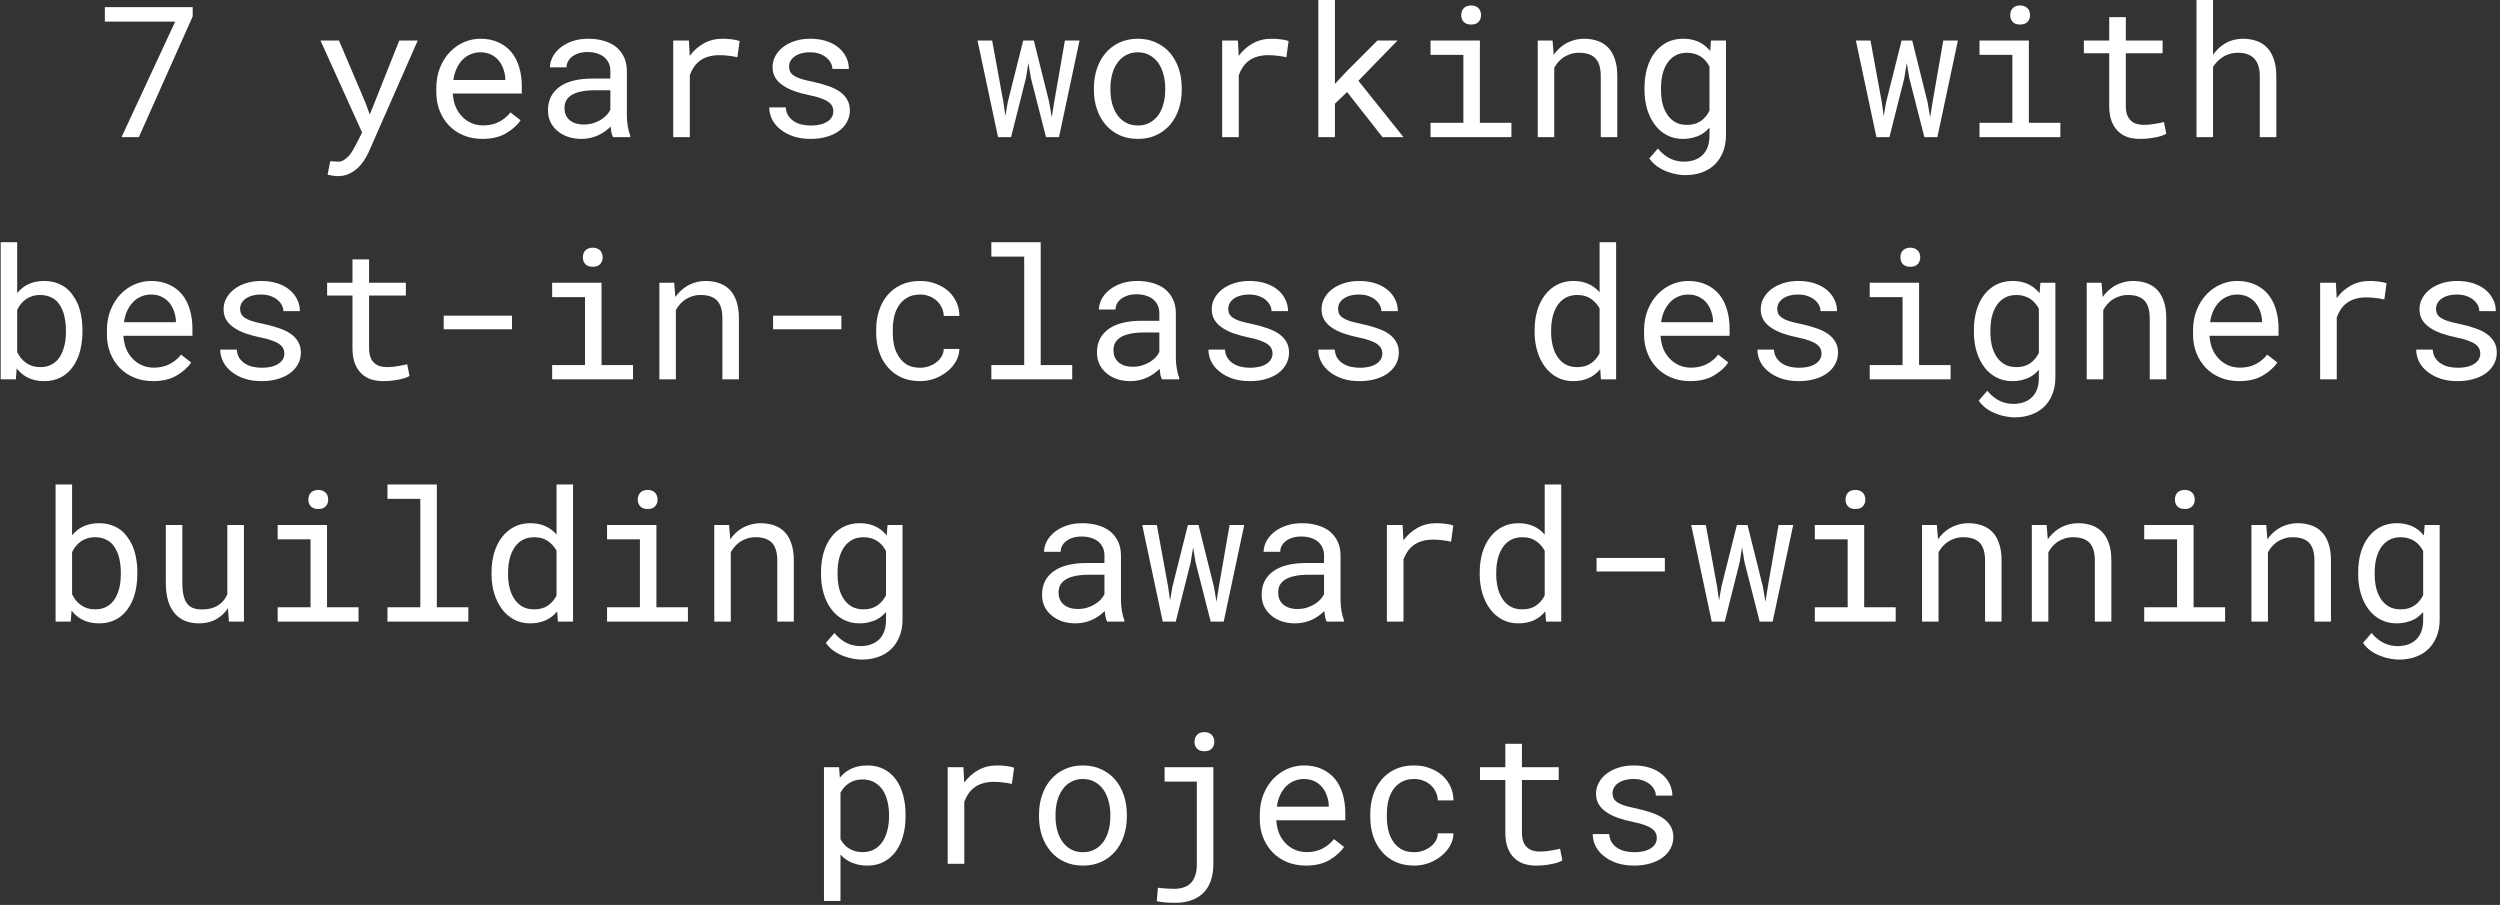 <svg width="547" height="198" viewBox="0 0 547 198" fill="none" xmlns="http://www.w3.org/2000/svg">
<rect x="0" y="0" width="547" height="198" fill="#333333" stroke="none"/>
<path d="M42.16 3.594V1.562H22.941V4.727H38.332L26.594 30H30.383L42.16 3.594ZM73.898 38.535C74.849 38.535 75.689 38.359 76.418 38.008C77.147 37.656 77.785 37.22 78.332 36.699C78.879 36.178 79.341 35.612 79.719 35C80.109 34.388 80.428 33.809 80.676 33.262L91.398 8.867H87.356L81.906 22.578L80.91 25.059L79.973 22.5L74.172 8.867H70.129L79.231 29.004L77.785 31.816C77.655 32.077 77.473 32.409 77.238 32.812C77.017 33.216 76.75 33.607 76.438 33.984C76.112 34.362 75.741 34.688 75.324 34.961C74.921 35.234 74.471 35.371 73.977 35.371C73.794 35.371 73.54 35.358 73.215 35.332C72.902 35.319 72.583 35.3 72.258 35.273L71.672 38.223C71.906 38.275 72.251 38.34 72.707 38.418C73.163 38.496 73.56 38.535 73.898 38.535ZM105.559 30.391C107.616 30.391 109.341 29.98 110.734 29.16C112.141 28.327 113.195 27.376 113.898 26.309L111.691 24.59C111.027 25.449 110.194 26.139 109.191 26.66C108.189 27.181 107.043 27.441 105.754 27.441C104.777 27.441 103.885 27.259 103.078 26.895C102.271 26.53 101.581 26.029 101.008 25.391C100.448 24.792 100.005 24.102 99.68 23.32C99.367 22.539 99.165 21.634 99.074 20.605V20.469H114.172V18.848C114.172 17.376 113.983 16.009 113.605 14.746C113.241 13.483 112.681 12.383 111.926 11.445C111.171 10.521 110.22 9.798 109.074 9.277C107.941 8.743 106.613 8.477 105.09 8.477C103.879 8.477 102.694 8.724 101.535 9.219C100.389 9.714 99.367 10.423 98.469 11.348C97.557 12.285 96.828 13.431 96.281 14.785C95.734 16.126 95.461 17.65 95.461 19.355V20.176C95.461 21.647 95.708 23.008 96.203 24.258C96.698 25.508 97.388 26.588 98.273 27.5C99.159 28.412 100.22 29.121 101.457 29.629C102.707 30.137 104.074 30.391 105.559 30.391ZM105.09 11.445C106.014 11.445 106.809 11.615 107.473 11.953C108.15 12.292 108.71 12.734 109.152 13.281C109.595 13.828 109.94 14.479 110.188 15.234C110.435 15.977 110.559 16.673 110.559 17.324V17.5H99.191C99.335 16.523 99.582 15.664 99.934 14.922C100.298 14.167 100.741 13.529 101.262 13.008C101.783 12.5 102.368 12.116 103.02 11.855C103.671 11.582 104.361 11.445 105.09 11.445ZM134.133 30H137.902V29.688C137.668 29.102 137.486 28.418 137.355 27.637C137.225 26.842 137.16 26.094 137.16 25.391V15.566C137.16 14.382 136.945 13.346 136.516 12.461C136.086 11.575 135.5 10.833 134.758 10.234C134.003 9.648 133.111 9.212 132.082 8.926C131.053 8.626 129.94 8.477 128.742 8.477C127.427 8.477 126.249 8.659 125.207 9.023C124.178 9.388 123.306 9.863 122.59 10.449C121.861 11.048 121.301 11.719 120.91 12.461C120.533 13.203 120.337 13.958 120.324 14.727H123.957C123.957 14.284 124.061 13.861 124.27 13.457C124.491 13.04 124.797 12.682 125.188 12.383C125.578 12.083 126.053 11.842 126.613 11.66C127.186 11.478 127.831 11.387 128.547 11.387C129.315 11.387 130.005 11.484 130.617 11.68C131.242 11.875 131.77 12.148 132.199 12.5C132.629 12.865 132.961 13.301 133.195 13.809C133.43 14.316 133.547 14.889 133.547 15.527V17.188H129.602C128.13 17.188 126.796 17.331 125.598 17.617C124.413 17.904 123.397 18.333 122.551 18.906C121.704 19.492 121.047 20.221 120.578 21.094C120.122 21.966 119.895 22.982 119.895 24.141C119.895 25.026 120.064 25.853 120.402 26.621C120.754 27.376 121.249 28.027 121.887 28.574C122.512 29.134 123.273 29.577 124.172 29.902C125.083 30.228 126.099 30.391 127.219 30.391C127.909 30.391 128.56 30.319 129.172 30.176C129.784 30.033 130.363 29.837 130.91 29.59C131.444 29.342 131.932 29.056 132.375 28.73C132.831 28.405 133.241 28.06 133.605 27.695C133.645 28.138 133.703 28.568 133.781 28.984C133.872 29.388 133.99 29.727 134.133 30ZM127.746 27.246C127.043 27.246 126.424 27.155 125.891 26.973C125.357 26.79 124.914 26.537 124.562 26.211C124.211 25.898 123.944 25.521 123.762 25.078C123.592 24.635 123.508 24.154 123.508 23.633C123.508 23.086 123.605 22.598 123.801 22.168C124.009 21.738 124.309 21.367 124.699 21.055C125.246 20.612 125.982 20.287 126.906 20.078C127.844 19.857 128.938 19.746 130.188 19.746H133.547V24.023C133.339 24.44 133.052 24.844 132.688 25.234C132.323 25.612 131.893 25.951 131.398 26.25C130.891 26.549 130.331 26.79 129.719 26.973C129.107 27.155 128.449 27.246 127.746 27.246ZM158.117 8.477C156.581 8.477 155.207 8.815 153.996 9.492C152.798 10.156 151.77 11.068 150.91 12.227L150.891 11.699L150.734 8.867H147.297V30H150.93V16.445C151.164 15.794 151.457 15.208 151.809 14.688C152.173 14.154 152.596 13.704 153.078 13.34C153.612 12.923 154.237 12.611 154.953 12.402C155.669 12.181 156.47 12.07 157.355 12.07C158.046 12.07 158.703 12.109 159.328 12.188C159.966 12.253 160.637 12.363 161.34 12.52L161.828 8.984C161.464 8.828 160.917 8.704 160.188 8.613C159.471 8.522 158.781 8.477 158.117 8.477ZM182.336 24.395C182.336 24.733 182.271 25.052 182.141 25.352C182.01 25.651 181.822 25.924 181.574 26.172C181.171 26.576 180.611 26.895 179.895 27.129C179.178 27.35 178.339 27.461 177.375 27.461C176.763 27.461 176.145 27.396 175.52 27.266C174.895 27.135 174.328 26.914 173.82 26.602C173.299 26.289 172.863 25.879 172.512 25.371C172.173 24.863 171.978 24.238 171.926 23.496H168.312C168.312 24.395 168.514 25.26 168.918 26.094C169.335 26.927 169.934 27.656 170.715 28.281C171.483 28.919 172.427 29.434 173.547 29.824C174.667 30.202 175.943 30.391 177.375 30.391C178.625 30.391 179.777 30.241 180.832 29.941C181.887 29.642 182.792 29.219 183.547 28.672C184.302 28.125 184.888 27.467 185.305 26.699C185.734 25.931 185.949 25.078 185.949 24.141C185.949 23.268 185.76 22.5 185.383 21.836C185.018 21.172 184.484 20.586 183.781 20.078C183.078 19.583 182.212 19.16 181.184 18.809C180.155 18.444 178.99 18.125 177.688 17.852C176.698 17.656 175.878 17.454 175.227 17.246C174.589 17.038 174.081 16.803 173.703 16.543C173.312 16.283 173.039 15.99 172.883 15.664C172.727 15.338 172.648 14.967 172.648 14.551C172.648 14.147 172.746 13.757 172.941 13.379C173.137 13.001 173.43 12.669 173.82 12.383C174.198 12.096 174.673 11.868 175.246 11.699C175.832 11.53 176.509 11.445 177.277 11.445C178.02 11.445 178.684 11.55 179.27 11.758C179.868 11.966 180.376 12.24 180.793 12.578C181.21 12.917 181.535 13.307 181.77 13.75C182.004 14.18 182.121 14.622 182.121 15.078H185.734C185.734 14.154 185.533 13.294 185.129 12.5C184.738 11.693 184.178 10.99 183.449 10.391C182.72 9.792 181.835 9.323 180.793 8.984C179.751 8.646 178.579 8.477 177.277 8.477C176.066 8.477 174.953 8.639 173.938 8.965C172.935 9.29 172.069 9.733 171.34 10.293C170.611 10.853 170.044 11.51 169.641 12.266C169.237 13.008 169.035 13.809 169.035 14.668C169.035 15.54 169.23 16.309 169.621 16.973C170.012 17.624 170.565 18.19 171.281 18.672C171.984 19.167 172.831 19.59 173.82 19.941C174.823 20.293 175.93 20.592 177.141 20.84C178.13 21.035 178.957 21.256 179.621 21.504C180.285 21.738 180.819 21.999 181.223 22.285C181.626 22.572 181.913 22.891 182.082 23.242C182.251 23.581 182.336 23.965 182.336 24.395ZM218.371 30H221.223L224.484 17.051L225.012 13.77L225.559 17.051L228.859 30H231.711L236.203 8.867H233L230.656 22.344L230.129 25.664L229.562 22.344L226.203 8.867H223.879L220.5 22.344L219.973 25.371L219.543 22.344L217.082 8.867H213.879L218.371 30ZM239.348 19.238V19.668C239.348 21.191 239.569 22.604 240.012 23.906C240.454 25.208 241.092 26.341 241.926 27.305C242.746 28.268 243.749 29.023 244.934 29.57C246.132 30.117 247.479 30.391 248.977 30.391C250.461 30.391 251.796 30.117 252.98 29.57C254.165 29.023 255.174 28.268 256.008 27.305C256.828 26.341 257.46 25.208 257.902 23.906C258.345 22.604 258.566 21.191 258.566 19.668V19.238C258.566 17.715 258.345 16.302 257.902 15C257.46 13.685 256.828 12.546 256.008 11.582C255.174 10.618 254.159 9.863 252.961 9.316C251.776 8.757 250.435 8.477 248.938 8.477C247.453 8.477 246.118 8.757 244.934 9.316C243.749 9.863 242.746 10.618 241.926 11.582C241.092 12.546 240.454 13.685 240.012 15C239.569 16.302 239.348 17.715 239.348 19.238ZM242.961 19.668V19.238C242.961 18.21 243.085 17.227 243.332 16.289C243.579 15.338 243.957 14.505 244.465 13.789C244.96 13.073 245.578 12.507 246.32 12.09C247.062 11.66 247.935 11.445 248.938 11.445C249.94 11.445 250.812 11.66 251.555 12.09C252.31 12.507 252.941 13.073 253.449 13.789C253.944 14.505 254.315 15.338 254.562 16.289C254.823 17.227 254.953 18.21 254.953 19.238V19.668C254.953 20.71 254.829 21.706 254.582 22.656C254.335 23.594 253.964 24.421 253.469 25.137C252.961 25.853 252.329 26.419 251.574 26.836C250.832 27.253 249.966 27.461 248.977 27.461C247.974 27.461 247.095 27.253 246.34 26.836C245.585 26.419 244.96 25.853 244.465 25.137C243.957 24.421 243.579 23.594 243.332 22.656C243.085 21.706 242.961 20.71 242.961 19.668ZM278.234 8.477C276.698 8.477 275.324 8.815 274.113 9.492C272.915 10.156 271.887 11.068 271.027 12.227L271.008 11.699L270.852 8.867H267.414V30H271.047V16.445C271.281 15.794 271.574 15.208 271.926 14.688C272.29 14.154 272.714 13.704 273.195 13.34C273.729 12.923 274.354 12.611 275.07 12.402C275.786 12.181 276.587 12.07 277.473 12.07C278.163 12.07 278.82 12.109 279.445 12.188C280.083 12.253 280.754 12.363 281.457 12.52L281.945 8.984C281.581 8.828 281.034 8.704 280.305 8.613C279.589 8.522 278.898 8.477 278.234 8.477ZM294.738 20.137L302.492 30H307.082L297.219 17.676L305.773 8.867H301.379L294.445 15.82L292.082 18.359V0H288.449V30H292.082V22.695L294.738 20.137ZM313 8.867V12.012H320.188V26.875H313V30H330.695V26.875H323.801V8.867H313ZM319.719 3.32C319.719 3.906 319.895 4.395 320.246 4.785C320.611 5.176 321.158 5.371 321.887 5.371C322.603 5.371 323.143 5.176 323.508 4.785C323.872 4.395 324.055 3.906 324.055 3.32C324.055 2.995 324.003 2.695 323.898 2.422C323.794 2.148 323.638 1.921 323.43 1.738C323.26 1.569 323.046 1.439 322.785 1.348C322.525 1.243 322.225 1.191 321.887 1.191C321.548 1.191 321.242 1.243 320.969 1.348C320.708 1.439 320.493 1.569 320.324 1.738C320.116 1.934 319.96 2.168 319.855 2.441C319.764 2.715 319.719 3.008 319.719 3.32ZM336.457 30H340.07V14.844C340.318 14.388 340.604 13.971 340.93 13.594C341.268 13.216 341.633 12.884 342.023 12.598C342.505 12.272 343.033 12.018 343.605 11.836C344.178 11.641 344.797 11.543 345.461 11.543C346.229 11.543 346.906 11.634 347.492 11.816C348.091 11.999 348.599 12.292 349.016 12.695C349.419 13.099 349.725 13.626 349.934 14.277C350.142 14.928 350.246 15.723 350.246 16.66V30H353.859V16.582C353.859 15.176 353.684 13.965 353.332 12.949C352.993 11.921 352.505 11.074 351.867 10.41C351.229 9.746 350.454 9.258 349.543 8.945C348.645 8.633 347.642 8.477 346.535 8.477C345.715 8.49 344.934 8.613 344.191 8.848C343.462 9.069 342.785 9.388 342.16 9.805C341.743 10.078 341.346 10.404 340.969 10.781C340.604 11.146 340.266 11.55 339.953 11.992L339.699 8.867H336.457V30ZM359.816 19.258V19.668C359.816 21.178 360.012 22.591 360.402 23.906C360.793 25.208 361.353 26.341 362.082 27.305C362.798 28.268 363.677 29.023 364.719 29.57C365.76 30.117 366.926 30.391 368.215 30.391C368.983 30.391 369.699 30.306 370.363 30.137C371.027 29.98 371.633 29.753 372.18 29.453C372.531 29.258 372.857 29.03 373.156 28.77C373.469 28.509 373.762 28.223 374.035 27.91V29.727C374.035 30.638 373.905 31.445 373.645 32.148C373.384 32.852 373.013 33.438 372.531 33.906C372.036 34.388 371.444 34.753 370.754 35C370.064 35.247 369.289 35.371 368.43 35.371C367.948 35.371 367.466 35.319 366.984 35.215C366.503 35.124 366.021 34.967 365.539 34.746C365.057 34.525 364.582 34.225 364.113 33.848C363.645 33.483 363.189 33.034 362.746 32.5L360.871 34.668C361.353 35.358 361.926 35.938 362.59 36.406C363.267 36.875 363.97 37.246 364.699 37.52C365.415 37.806 366.125 38.008 366.828 38.125C367.531 38.255 368.156 38.32 368.703 38.32C370.031 38.32 371.242 38.125 372.336 37.734C373.43 37.344 374.374 36.771 375.168 36.016C375.949 35.26 376.555 34.342 376.984 33.262C377.427 32.181 377.648 30.944 377.648 29.551V8.867H374.367L374.191 11.172C373.944 10.859 373.677 10.573 373.391 10.312C373.117 10.052 372.824 9.824 372.512 9.629C371.939 9.251 371.294 8.965 370.578 8.77C369.875 8.574 369.1 8.477 368.254 8.477C366.939 8.477 365.76 8.743 364.719 9.277C363.677 9.811 362.792 10.553 362.062 11.504C361.333 12.454 360.773 13.594 360.383 14.922C360.005 16.237 359.816 17.682 359.816 19.258ZM363.43 19.668V19.258C363.43 18.229 363.534 17.253 363.742 16.328C363.964 15.391 364.309 14.564 364.777 13.848C365.233 13.145 365.819 12.585 366.535 12.168C367.264 11.751 368.137 11.543 369.152 11.543C369.751 11.543 370.298 11.621 370.793 11.777C371.288 11.921 371.737 12.122 372.141 12.383C372.544 12.656 372.902 12.975 373.215 13.34C373.527 13.704 373.801 14.108 374.035 14.551V24.238C373.801 24.694 373.527 25.111 373.215 25.488C372.902 25.866 372.551 26.191 372.16 26.465C371.757 26.738 371.301 26.953 370.793 27.109C370.298 27.253 369.738 27.324 369.113 27.324C368.111 27.324 367.251 27.122 366.535 26.719C365.819 26.302 365.233 25.742 364.777 25.039C364.309 24.336 363.964 23.522 363.742 22.598C363.534 21.673 363.43 20.697 363.43 19.668ZM410.559 30H413.41L416.672 17.051L417.199 13.77L417.746 17.051L421.047 30H423.898L428.391 8.867H425.188L422.844 22.344L422.316 25.664L421.75 22.344L418.391 8.867H416.066L412.688 22.344L412.16 25.371L411.73 22.344L409.27 8.867H406.066L410.559 30ZM433.117 8.867V12.012H440.305V26.875H433.117V30H450.812V26.875H443.918V8.867H433.117ZM439.836 3.32C439.836 3.906 440.012 4.395 440.363 4.785C440.728 5.176 441.275 5.371 442.004 5.371C442.72 5.371 443.26 5.176 443.625 4.785C443.99 4.395 444.172 3.906 444.172 3.32C444.172 2.995 444.12 2.695 444.016 2.422C443.911 2.148 443.755 1.921 443.547 1.738C443.378 1.569 443.163 1.439 442.902 1.348C442.642 1.243 442.342 1.191 442.004 1.191C441.665 1.191 441.359 1.243 441.086 1.348C440.826 1.439 440.611 1.569 440.441 1.738C440.233 1.934 440.077 2.168 439.973 2.441C439.882 2.715 439.836 3.008 439.836 3.32ZM465.129 3.75H461.496V8.867H455.949V11.66H461.496V23.145C461.496 24.447 461.665 25.56 462.004 26.484C462.355 27.396 462.831 28.138 463.43 28.711C464.029 29.297 464.732 29.727 465.539 30C466.359 30.26 467.238 30.391 468.176 30.391C468.736 30.391 469.296 30.365 469.855 30.312C470.428 30.26 470.969 30.182 471.477 30.078C471.984 29.987 472.453 29.876 472.883 29.746C473.312 29.603 473.677 29.44 473.977 29.258L473.469 26.699C473.247 26.751 472.961 26.816 472.609 26.895C472.271 26.96 471.906 27.025 471.516 27.09C471.112 27.155 470.702 27.213 470.285 27.266C469.868 27.305 469.465 27.324 469.074 27.324C468.54 27.324 468.033 27.259 467.551 27.129C467.082 26.999 466.665 26.771 466.301 26.445C465.936 26.133 465.65 25.71 465.441 25.176C465.233 24.642 465.129 23.965 465.129 23.145V11.66H473.176V8.867H465.129V3.75ZM484.211 12.012V0H480.598V30H484.211V14.648C484.471 14.232 484.764 13.854 485.09 13.516C485.428 13.164 485.793 12.858 486.184 12.598C486.678 12.259 487.219 11.999 487.805 11.816C488.391 11.634 489.009 11.543 489.66 11.543C490.454 11.53 491.158 11.641 491.77 11.875C492.382 12.096 492.889 12.435 493.293 12.891C493.671 13.307 493.957 13.835 494.152 14.473C494.348 15.098 494.445 15.827 494.445 16.66V30H498.059V16.699C498.059 15.28 497.883 14.056 497.531 13.027C497.193 11.986 496.704 11.126 496.066 10.449C495.428 9.772 494.654 9.277 493.742 8.965C492.844 8.639 491.841 8.477 490.734 8.477C489.888 8.49 489.087 8.613 488.332 8.848C487.59 9.082 486.906 9.427 486.281 9.883C485.891 10.156 485.52 10.475 485.168 10.84C484.816 11.191 484.497 11.582 484.211 12.012ZM18.039 72.668V72.258C18.039 71.151 17.948 70.103 17.766 69.113C17.583 68.111 17.316 67.199 16.965 66.379C16.626 65.65 16.236 64.992 15.793 64.406C15.35 63.807 14.849 63.3 14.289 62.883C13.664 62.44 12.967 62.095 12.199 61.848C11.431 61.6 10.591 61.477 9.68 61.477C8.951 61.477 8.273 61.548 7.648 61.691C7.023 61.835 6.451 62.043 5.93 62.316C5.513 62.538 5.122 62.805 4.758 63.117C4.393 63.417 4.061 63.755 3.762 64.133V53H0.148V83H3.469L3.645 80.598C3.879 80.897 4.126 81.171 4.387 81.418C4.647 81.665 4.921 81.893 5.207 82.102C5.806 82.518 6.477 82.837 7.219 83.059C7.974 83.28 8.807 83.391 9.719 83.391C10.513 83.391 11.249 83.293 11.926 83.098C12.616 82.902 13.247 82.629 13.82 82.277C14.615 81.769 15.292 81.132 15.852 80.363C16.424 79.582 16.887 78.703 17.238 77.727C17.499 76.984 17.694 76.19 17.824 75.344C17.967 74.484 18.039 73.592 18.039 72.668ZM14.426 72.258V72.668C14.426 73.293 14.387 73.905 14.309 74.504C14.23 75.103 14.107 75.663 13.938 76.184C13.729 76.874 13.449 77.499 13.098 78.059C12.746 78.618 12.31 79.081 11.789 79.445C11.398 79.732 10.956 79.953 10.461 80.109C9.966 80.253 9.419 80.324 8.82 80.324C8.195 80.324 7.622 80.246 7.102 80.09C6.581 79.921 6.112 79.686 5.695 79.387C5.279 79.087 4.908 78.742 4.582 78.352C4.27 77.948 3.996 77.512 3.762 77.043V67.805C3.983 67.336 4.25 66.906 4.562 66.516C4.888 66.112 5.259 65.76 5.676 65.461C6.079 65.174 6.542 64.953 7.062 64.797C7.583 64.628 8.156 64.543 8.781 64.543C9.354 64.543 9.875 64.608 10.344 64.738C10.812 64.868 11.236 65.051 11.613 65.285C12.16 65.611 12.622 66.06 13 66.633C13.378 67.206 13.684 67.837 13.918 68.527C14.087 69.087 14.211 69.686 14.289 70.324C14.38 70.949 14.426 71.594 14.426 72.258ZM33.488 83.391C35.546 83.391 37.271 82.981 38.664 82.16C40.07 81.327 41.125 80.376 41.828 79.309L39.621 77.59C38.957 78.449 38.124 79.139 37.121 79.66C36.118 80.181 34.973 80.441 33.684 80.441C32.707 80.441 31.815 80.259 31.008 79.894C30.201 79.53 29.51 79.029 28.938 78.391C28.378 77.792 27.935 77.102 27.609 76.32C27.297 75.539 27.095 74.634 27.004 73.606V73.469H42.102V71.848C42.102 70.376 41.913 69.009 41.535 67.746C41.171 66.483 40.611 65.383 39.855 64.445C39.1 63.521 38.15 62.798 37.004 62.277C35.871 61.743 34.543 61.477 33.02 61.477C31.809 61.477 30.624 61.724 29.465 62.219C28.319 62.714 27.297 63.423 26.398 64.348C25.487 65.285 24.758 66.431 24.211 67.785C23.664 69.126 23.391 70.65 23.391 72.356V73.176C23.391 74.647 23.638 76.008 24.133 77.258C24.628 78.508 25.318 79.588 26.203 80.5C27.088 81.412 28.15 82.121 29.387 82.629C30.637 83.137 32.004 83.391 33.488 83.391ZM33.02 64.445C33.944 64.445 34.738 64.615 35.402 64.953C36.079 65.292 36.639 65.734 37.082 66.281C37.525 66.828 37.87 67.479 38.117 68.234C38.365 68.977 38.488 69.673 38.488 70.324V70.5H27.121C27.264 69.523 27.512 68.664 27.863 67.922C28.228 67.167 28.671 66.529 29.191 66.008C29.712 65.5 30.298 65.116 30.949 64.856C31.6 64.582 32.29 64.445 33.02 64.445ZM62.219 77.394C62.219 77.733 62.154 78.052 62.023 78.352C61.893 78.651 61.704 78.924 61.457 79.172C61.053 79.576 60.493 79.894 59.777 80.129C59.061 80.35 58.221 80.461 57.258 80.461C56.646 80.461 56.027 80.396 55.402 80.266C54.777 80.135 54.211 79.914 53.703 79.602C53.182 79.289 52.746 78.879 52.395 78.371C52.056 77.863 51.861 77.238 51.809 76.496H48.195C48.195 77.394 48.397 78.26 48.801 79.094C49.217 79.927 49.816 80.656 50.598 81.281C51.366 81.919 52.31 82.434 53.43 82.824C54.55 83.202 55.825 83.391 57.258 83.391C58.508 83.391 59.66 83.241 60.715 82.941C61.77 82.642 62.675 82.219 63.43 81.672C64.185 81.125 64.771 80.467 65.188 79.699C65.617 78.931 65.832 78.078 65.832 77.141C65.832 76.268 65.643 75.5 65.266 74.836C64.901 74.172 64.367 73.586 63.664 73.078C62.961 72.583 62.095 72.16 61.066 71.809C60.038 71.444 58.872 71.125 57.57 70.852C56.581 70.656 55.76 70.454 55.109 70.246C54.471 70.038 53.964 69.803 53.586 69.543C53.195 69.283 52.922 68.99 52.766 68.664C52.609 68.338 52.531 67.967 52.531 67.551C52.531 67.147 52.629 66.757 52.824 66.379C53.02 66.001 53.312 65.669 53.703 65.383C54.081 65.096 54.556 64.868 55.129 64.699C55.715 64.53 56.392 64.445 57.16 64.445C57.902 64.445 58.566 64.549 59.152 64.758C59.751 64.966 60.259 65.24 60.676 65.578C61.092 65.917 61.418 66.307 61.652 66.75C61.887 67.18 62.004 67.622 62.004 68.078H65.617C65.617 67.154 65.415 66.294 65.012 65.5C64.621 64.693 64.061 63.99 63.332 63.391C62.603 62.792 61.717 62.323 60.676 61.984C59.634 61.646 58.462 61.477 57.16 61.477C55.949 61.477 54.836 61.639 53.82 61.965C52.818 62.29 51.952 62.733 51.223 63.293C50.493 63.853 49.927 64.51 49.523 65.266C49.12 66.008 48.918 66.809 48.918 67.668C48.918 68.54 49.113 69.309 49.504 69.973C49.895 70.624 50.448 71.19 51.164 71.672C51.867 72.167 52.714 72.59 53.703 72.941C54.706 73.293 55.812 73.592 57.023 73.84C58.013 74.035 58.84 74.257 59.504 74.504C60.168 74.738 60.702 74.999 61.105 75.285C61.509 75.572 61.796 75.891 61.965 76.242C62.134 76.581 62.219 76.965 62.219 77.394ZM80.754 56.75H77.121V61.867H71.574V64.66H77.121V76.144C77.121 77.447 77.29 78.56 77.629 79.484C77.981 80.396 78.456 81.138 79.055 81.711C79.654 82.297 80.357 82.727 81.164 83C81.984 83.26 82.863 83.391 83.801 83.391C84.361 83.391 84.921 83.365 85.481 83.312C86.053 83.26 86.594 83.182 87.102 83.078C87.609 82.987 88.078 82.876 88.508 82.746C88.938 82.603 89.302 82.44 89.602 82.258L89.094 79.699C88.872 79.751 88.586 79.816 88.234 79.894C87.896 79.96 87.531 80.025 87.141 80.09C86.737 80.155 86.327 80.213 85.91 80.266C85.493 80.305 85.09 80.324 84.699 80.324C84.165 80.324 83.658 80.259 83.176 80.129C82.707 79.999 82.29 79.771 81.926 79.445C81.561 79.133 81.275 78.71 81.066 78.176C80.858 77.642 80.754 76.965 80.754 76.144V64.66H88.801V61.867H80.754V56.75ZM112.023 72.043V69.074H97.082V72.043H112.023ZM120.812 61.867V65.012H128V79.875H120.812V83H138.508V79.875H131.613V61.867H120.812ZM127.531 56.32C127.531 56.906 127.707 57.395 128.059 57.785C128.423 58.176 128.97 58.371 129.699 58.371C130.415 58.371 130.956 58.176 131.32 57.785C131.685 57.395 131.867 56.906 131.867 56.32C131.867 55.995 131.815 55.695 131.711 55.422C131.607 55.148 131.451 54.921 131.242 54.738C131.073 54.569 130.858 54.439 130.598 54.348C130.337 54.243 130.038 54.191 129.699 54.191C129.361 54.191 129.055 54.243 128.781 54.348C128.521 54.439 128.306 54.569 128.137 54.738C127.928 54.934 127.772 55.168 127.668 55.441C127.577 55.715 127.531 56.008 127.531 56.32ZM144.27 83H147.883V67.844C148.13 67.388 148.417 66.971 148.742 66.594C149.081 66.216 149.445 65.884 149.836 65.598C150.318 65.272 150.845 65.018 151.418 64.836C151.991 64.641 152.609 64.543 153.273 64.543C154.042 64.543 154.719 64.634 155.305 64.816C155.904 64.999 156.411 65.292 156.828 65.695C157.232 66.099 157.538 66.626 157.746 67.277C157.954 67.928 158.059 68.723 158.059 69.66V83H161.672V69.582C161.672 68.176 161.496 66.965 161.145 65.949C160.806 64.921 160.318 64.074 159.68 63.41C159.042 62.746 158.267 62.258 157.355 61.945C156.457 61.633 155.454 61.477 154.348 61.477C153.527 61.49 152.746 61.613 152.004 61.848C151.275 62.069 150.598 62.388 149.973 62.805C149.556 63.078 149.159 63.404 148.781 63.781C148.417 64.146 148.078 64.549 147.766 64.992L147.512 61.867H144.27V83ZM184.094 72.043V69.074H169.152V72.043H184.094ZM201.32 80.461C200.188 80.461 199.237 80.24 198.469 79.797C197.714 79.341 197.108 78.749 196.652 78.019C196.184 77.303 195.845 76.496 195.637 75.598C195.441 74.686 195.344 73.768 195.344 72.844V72.023C195.344 71.112 195.441 70.207 195.637 69.309C195.845 68.41 196.184 67.596 196.652 66.867C197.121 66.151 197.733 65.572 198.488 65.129C199.257 64.673 200.201 64.445 201.32 64.445C202.049 64.445 202.727 64.569 203.352 64.816C203.99 65.064 204.536 65.402 204.992 65.832C205.448 66.262 205.806 66.763 206.066 67.336C206.34 67.896 206.483 68.495 206.496 69.133H209.914C209.914 68.065 209.699 67.062 209.27 66.125C208.84 65.188 208.247 64.374 207.492 63.684C206.724 63.007 205.812 62.473 204.758 62.082C203.716 61.678 202.57 61.477 201.32 61.477C199.719 61.477 198.319 61.763 197.121 62.336C195.923 62.909 194.927 63.677 194.133 64.641C193.326 65.617 192.72 66.743 192.316 68.019C191.913 69.296 191.711 70.63 191.711 72.023V72.844C191.711 74.25 191.913 75.591 192.316 76.867C192.72 78.13 193.326 79.243 194.133 80.207C194.927 81.184 195.923 81.958 197.121 82.531C198.319 83.104 199.719 83.391 201.32 83.391C202.44 83.391 203.514 83.202 204.543 82.824C205.572 82.434 206.483 81.913 207.277 81.262C208.072 80.624 208.703 79.882 209.172 79.035C209.654 78.176 209.901 77.277 209.914 76.34H206.496C206.483 76.926 206.327 77.473 206.027 77.981C205.741 78.475 205.357 78.905 204.875 79.269C204.393 79.647 203.84 79.94 203.215 80.148C202.603 80.357 201.971 80.461 201.32 80.461ZM216.906 53V56.145H224.094V79.875H216.906V83H234.602V79.875H227.707V53H216.906ZM254.25 83H258.02V82.688C257.785 82.102 257.603 81.418 257.473 80.637C257.342 79.842 257.277 79.094 257.277 78.391V68.566C257.277 67.382 257.062 66.346 256.633 65.461C256.203 64.576 255.617 63.833 254.875 63.234C254.12 62.648 253.228 62.212 252.199 61.926C251.171 61.626 250.057 61.477 248.859 61.477C247.544 61.477 246.366 61.659 245.324 62.023C244.296 62.388 243.423 62.863 242.707 63.449C241.978 64.048 241.418 64.719 241.027 65.461C240.65 66.203 240.454 66.958 240.441 67.727H244.074C244.074 67.284 244.178 66.861 244.387 66.457C244.608 66.04 244.914 65.682 245.305 65.383C245.695 65.083 246.171 64.842 246.73 64.66C247.303 64.478 247.948 64.387 248.664 64.387C249.432 64.387 250.122 64.484 250.734 64.68C251.359 64.875 251.887 65.148 252.316 65.5C252.746 65.865 253.078 66.301 253.312 66.809C253.547 67.316 253.664 67.889 253.664 68.527V70.188H249.719C248.247 70.188 246.913 70.331 245.715 70.617C244.53 70.904 243.514 71.333 242.668 71.906C241.822 72.492 241.164 73.221 240.695 74.094C240.24 74.966 240.012 75.982 240.012 77.141C240.012 78.026 240.181 78.853 240.52 79.621C240.871 80.376 241.366 81.027 242.004 81.574C242.629 82.134 243.391 82.577 244.289 82.902C245.201 83.228 246.216 83.391 247.336 83.391C248.026 83.391 248.677 83.319 249.289 83.176C249.901 83.033 250.48 82.837 251.027 82.59C251.561 82.342 252.049 82.056 252.492 81.731C252.948 81.405 253.358 81.06 253.723 80.695C253.762 81.138 253.82 81.568 253.898 81.984C253.99 82.388 254.107 82.727 254.25 83ZM247.863 80.246C247.16 80.246 246.542 80.155 246.008 79.973C245.474 79.79 245.031 79.537 244.68 79.211C244.328 78.898 244.061 78.521 243.879 78.078C243.71 77.635 243.625 77.154 243.625 76.633C243.625 76.086 243.723 75.598 243.918 75.168C244.126 74.738 244.426 74.367 244.816 74.055C245.363 73.612 246.099 73.287 247.023 73.078C247.961 72.857 249.055 72.746 250.305 72.746H253.664V77.023C253.456 77.44 253.169 77.844 252.805 78.234C252.44 78.612 252.01 78.951 251.516 79.25C251.008 79.549 250.448 79.79 249.836 79.973C249.224 80.155 248.566 80.246 247.863 80.246ZM278.43 77.394C278.43 77.733 278.365 78.052 278.234 78.352C278.104 78.651 277.915 78.924 277.668 79.172C277.264 79.576 276.704 79.894 275.988 80.129C275.272 80.35 274.432 80.461 273.469 80.461C272.857 80.461 272.238 80.396 271.613 80.266C270.988 80.135 270.422 79.914 269.914 79.602C269.393 79.289 268.957 78.879 268.605 78.371C268.267 77.863 268.072 77.238 268.02 76.496H264.406C264.406 77.394 264.608 78.26 265.012 79.094C265.428 79.927 266.027 80.656 266.809 81.281C267.577 81.919 268.521 82.434 269.641 82.824C270.76 83.202 272.036 83.391 273.469 83.391C274.719 83.391 275.871 83.241 276.926 82.941C277.98 82.642 278.885 82.219 279.641 81.672C280.396 81.125 280.982 80.467 281.398 79.699C281.828 78.931 282.043 78.078 282.043 77.141C282.043 76.268 281.854 75.5 281.477 74.836C281.112 74.172 280.578 73.586 279.875 73.078C279.172 72.583 278.306 72.16 277.277 71.809C276.249 71.444 275.083 71.125 273.781 70.852C272.792 70.656 271.971 70.454 271.32 70.246C270.682 70.038 270.174 69.803 269.797 69.543C269.406 69.283 269.133 68.99 268.977 68.664C268.82 68.338 268.742 67.967 268.742 67.551C268.742 67.147 268.84 66.757 269.035 66.379C269.23 66.001 269.523 65.669 269.914 65.383C270.292 65.096 270.767 64.868 271.34 64.699C271.926 64.53 272.603 64.445 273.371 64.445C274.113 64.445 274.777 64.549 275.363 64.758C275.962 64.966 276.47 65.24 276.887 65.578C277.303 65.917 277.629 66.307 277.863 66.75C278.098 67.18 278.215 67.622 278.215 68.078H281.828C281.828 67.154 281.626 66.294 281.223 65.5C280.832 64.693 280.272 63.99 279.543 63.391C278.814 62.792 277.928 62.323 276.887 61.984C275.845 61.646 274.673 61.477 273.371 61.477C272.16 61.477 271.047 61.639 270.031 61.965C269.029 62.29 268.163 62.733 267.434 63.293C266.704 63.853 266.138 64.51 265.734 65.266C265.331 66.008 265.129 66.809 265.129 67.668C265.129 68.54 265.324 69.309 265.715 69.973C266.105 70.624 266.659 71.19 267.375 71.672C268.078 72.167 268.924 72.59 269.914 72.941C270.917 73.293 272.023 73.592 273.234 73.84C274.224 74.035 275.051 74.257 275.715 74.504C276.379 74.738 276.913 74.999 277.316 75.285C277.72 75.572 278.007 75.891 278.176 76.242C278.345 76.581 278.43 76.965 278.43 77.394ZM302.453 77.394C302.453 77.733 302.388 78.052 302.258 78.352C302.128 78.651 301.939 78.924 301.691 79.172C301.288 79.576 300.728 79.894 300.012 80.129C299.296 80.35 298.456 80.461 297.492 80.461C296.88 80.461 296.262 80.396 295.637 80.266C295.012 80.135 294.445 79.914 293.938 79.602C293.417 79.289 292.98 78.879 292.629 78.371C292.29 77.863 292.095 77.238 292.043 76.496H288.43C288.43 77.394 288.632 78.26 289.035 79.094C289.452 79.927 290.051 80.656 290.832 81.281C291.6 81.919 292.544 82.434 293.664 82.824C294.784 83.202 296.06 83.391 297.492 83.391C298.742 83.391 299.895 83.241 300.949 82.941C302.004 82.642 302.909 82.219 303.664 81.672C304.419 81.125 305.005 80.467 305.422 79.699C305.852 78.931 306.066 78.078 306.066 77.141C306.066 76.268 305.878 75.5 305.5 74.836C305.135 74.172 304.602 73.586 303.898 73.078C303.195 72.583 302.329 72.16 301.301 71.809C300.272 71.444 299.107 71.125 297.805 70.852C296.815 70.656 295.995 70.454 295.344 70.246C294.706 70.038 294.198 69.803 293.82 69.543C293.43 69.283 293.156 68.99 293 68.664C292.844 68.338 292.766 67.967 292.766 67.551C292.766 67.147 292.863 66.757 293.059 66.379C293.254 66.001 293.547 65.669 293.938 65.383C294.315 65.096 294.79 64.868 295.363 64.699C295.949 64.53 296.626 64.445 297.395 64.445C298.137 64.445 298.801 64.549 299.387 64.758C299.986 64.966 300.493 65.24 300.91 65.578C301.327 65.917 301.652 66.307 301.887 66.75C302.121 67.18 302.238 67.622 302.238 68.078H305.852C305.852 67.154 305.65 66.294 305.246 65.5C304.855 64.693 304.296 63.99 303.566 63.391C302.837 62.792 301.952 62.323 300.91 61.984C299.868 61.646 298.697 61.477 297.395 61.477C296.184 61.477 295.07 61.639 294.055 61.965C293.052 62.29 292.186 62.733 291.457 63.293C290.728 63.853 290.161 64.51 289.758 65.266C289.354 66.008 289.152 66.809 289.152 67.668C289.152 68.54 289.348 69.309 289.738 69.973C290.129 70.624 290.682 71.19 291.398 71.672C292.102 72.167 292.948 72.59 293.938 72.941C294.94 73.293 296.047 73.592 297.258 73.84C298.247 74.035 299.074 74.257 299.738 74.504C300.402 74.738 300.936 74.999 301.34 75.285C301.743 75.572 302.03 75.891 302.199 76.242C302.368 76.581 302.453 76.965 302.453 77.394ZM335.773 72.258V72.668C335.773 74.178 335.975 75.591 336.379 76.906C336.783 78.208 337.349 79.341 338.078 80.305C338.807 81.268 339.686 82.023 340.715 82.57C341.757 83.117 342.915 83.391 344.191 83.391C345.493 83.391 346.633 83.169 347.609 82.727C348.586 82.284 349.426 81.633 350.129 80.773L350.285 83H353.605V53H349.992V63.957C349.302 63.15 348.482 62.538 347.531 62.121C346.594 61.691 345.493 61.477 344.23 61.477C342.941 61.477 341.776 61.743 340.734 62.277C339.693 62.811 338.807 63.553 338.078 64.504C337.336 65.454 336.763 66.594 336.359 67.922C335.969 69.237 335.773 70.682 335.773 72.258ZM339.387 72.668V72.258C339.387 71.229 339.497 70.253 339.719 69.328C339.94 68.391 340.285 67.564 340.754 66.848C341.21 66.144 341.796 65.585 342.512 65.168C343.241 64.751 344.113 64.543 345.129 64.543C346.314 64.543 347.303 64.823 348.098 65.383C348.892 65.93 349.523 66.633 349.992 67.492V77.297C349.523 78.221 348.892 78.957 348.098 79.504C347.303 80.051 346.301 80.324 345.09 80.324C344.087 80.324 343.228 80.122 342.512 79.719C341.796 79.302 341.21 78.742 340.754 78.039C340.285 77.336 339.94 76.522 339.719 75.598C339.497 74.673 339.387 73.697 339.387 72.668ZM369.816 83.391C371.874 83.391 373.599 82.981 374.992 82.16C376.398 81.327 377.453 80.376 378.156 79.309L375.949 77.59C375.285 78.449 374.452 79.139 373.449 79.66C372.447 80.181 371.301 80.441 370.012 80.441C369.035 80.441 368.143 80.259 367.336 79.894C366.529 79.53 365.839 79.029 365.266 78.391C364.706 77.792 364.263 77.102 363.938 76.32C363.625 75.539 363.423 74.634 363.332 73.606V73.469H378.43V71.848C378.43 70.376 378.241 69.009 377.863 67.746C377.499 66.483 376.939 65.383 376.184 64.445C375.428 63.521 374.478 62.798 373.332 62.277C372.199 61.743 370.871 61.477 369.348 61.477C368.137 61.477 366.952 61.724 365.793 62.219C364.647 62.714 363.625 63.423 362.727 64.348C361.815 65.285 361.086 66.431 360.539 67.785C359.992 69.126 359.719 70.65 359.719 72.356V73.176C359.719 74.647 359.966 76.008 360.461 77.258C360.956 78.508 361.646 79.588 362.531 80.5C363.417 81.412 364.478 82.121 365.715 82.629C366.965 83.137 368.332 83.391 369.816 83.391ZM369.348 64.445C370.272 64.445 371.066 64.615 371.73 64.953C372.408 65.292 372.967 65.734 373.41 66.281C373.853 66.828 374.198 67.479 374.445 68.234C374.693 68.977 374.816 69.673 374.816 70.324V70.5H363.449C363.592 69.523 363.84 68.664 364.191 67.922C364.556 67.167 364.999 66.529 365.52 66.008C366.04 65.5 366.626 65.116 367.277 64.856C367.928 64.582 368.618 64.445 369.348 64.445ZM398.547 77.394C398.547 77.733 398.482 78.052 398.352 78.352C398.221 78.651 398.033 78.924 397.785 79.172C397.382 79.576 396.822 79.894 396.105 80.129C395.389 80.35 394.549 80.461 393.586 80.461C392.974 80.461 392.355 80.396 391.73 80.266C391.105 80.135 390.539 79.914 390.031 79.602C389.51 79.289 389.074 78.879 388.723 78.371C388.384 77.863 388.189 77.238 388.137 76.496H384.523C384.523 77.394 384.725 78.26 385.129 79.094C385.546 79.927 386.145 80.656 386.926 81.281C387.694 81.919 388.638 82.434 389.758 82.824C390.878 83.202 392.154 83.391 393.586 83.391C394.836 83.391 395.988 83.241 397.043 82.941C398.098 82.642 399.003 82.219 399.758 81.672C400.513 81.125 401.099 80.467 401.516 79.699C401.945 78.931 402.16 78.078 402.16 77.141C402.16 76.268 401.971 75.5 401.594 74.836C401.229 74.172 400.695 73.586 399.992 73.078C399.289 72.583 398.423 72.16 397.395 71.809C396.366 71.444 395.201 71.125 393.898 70.852C392.909 70.656 392.089 70.454 391.438 70.246C390.799 70.038 390.292 69.803 389.914 69.543C389.523 69.283 389.25 68.99 389.094 68.664C388.938 68.338 388.859 67.967 388.859 67.551C388.859 67.147 388.957 66.757 389.152 66.379C389.348 66.001 389.641 65.669 390.031 65.383C390.409 65.096 390.884 64.868 391.457 64.699C392.043 64.53 392.72 64.445 393.488 64.445C394.23 64.445 394.895 64.549 395.48 64.758C396.079 64.966 396.587 65.24 397.004 65.578C397.421 65.917 397.746 66.307 397.98 66.75C398.215 67.18 398.332 67.622 398.332 68.078H401.945C401.945 67.154 401.743 66.294 401.34 65.5C400.949 64.693 400.389 63.99 399.66 63.391C398.931 62.792 398.046 62.323 397.004 61.984C395.962 61.646 394.79 61.477 393.488 61.477C392.277 61.477 391.164 61.639 390.148 61.965C389.146 62.29 388.28 62.733 387.551 63.293C386.822 63.853 386.255 64.51 385.852 65.266C385.448 66.008 385.246 66.809 385.246 67.668C385.246 68.54 385.441 69.309 385.832 69.973C386.223 70.624 386.776 71.19 387.492 71.672C388.195 72.167 389.042 72.59 390.031 72.941C391.034 73.293 392.141 73.592 393.352 73.84C394.341 74.035 395.168 74.257 395.832 74.504C396.496 74.738 397.03 74.999 397.434 75.285C397.837 75.572 398.124 75.891 398.293 76.242C398.462 76.581 398.547 76.965 398.547 77.394ZM409.094 61.867V65.012H416.281V79.875H409.094V83H426.789V79.875H419.895V61.867H409.094ZM415.812 56.32C415.812 56.906 415.988 57.395 416.34 57.785C416.704 58.176 417.251 58.371 417.98 58.371C418.697 58.371 419.237 58.176 419.602 57.785C419.966 57.395 420.148 56.906 420.148 56.32C420.148 55.995 420.096 55.695 419.992 55.422C419.888 55.148 419.732 54.921 419.523 54.738C419.354 54.569 419.139 54.439 418.879 54.348C418.618 54.243 418.319 54.191 417.98 54.191C417.642 54.191 417.336 54.243 417.062 54.348C416.802 54.439 416.587 54.569 416.418 54.738C416.21 54.934 416.053 55.168 415.949 55.441C415.858 55.715 415.812 56.008 415.812 56.32ZM431.887 72.258V72.668C431.887 74.178 432.082 75.591 432.473 76.906C432.863 78.208 433.423 79.341 434.152 80.305C434.868 81.268 435.747 82.023 436.789 82.57C437.831 83.117 438.996 83.391 440.285 83.391C441.053 83.391 441.77 83.306 442.434 83.137C443.098 82.981 443.703 82.753 444.25 82.453C444.602 82.258 444.927 82.03 445.227 81.769C445.539 81.509 445.832 81.223 446.105 80.91V82.727C446.105 83.638 445.975 84.445 445.715 85.148C445.454 85.852 445.083 86.438 444.602 86.906C444.107 87.388 443.514 87.753 442.824 88C442.134 88.247 441.359 88.371 440.5 88.371C440.018 88.371 439.536 88.319 439.055 88.215C438.573 88.124 438.091 87.967 437.609 87.746C437.128 87.525 436.652 87.225 436.184 86.848C435.715 86.483 435.259 86.034 434.816 85.5L432.941 87.668C433.423 88.358 433.996 88.938 434.66 89.406C435.337 89.875 436.04 90.246 436.77 90.519C437.486 90.806 438.195 91.008 438.898 91.125C439.602 91.255 440.227 91.32 440.773 91.32C442.102 91.32 443.312 91.125 444.406 90.734C445.5 90.344 446.444 89.771 447.238 89.016C448.02 88.26 448.625 87.342 449.055 86.262C449.497 85.181 449.719 83.944 449.719 82.551V61.867H446.438L446.262 64.172C446.014 63.859 445.747 63.573 445.461 63.312C445.188 63.052 444.895 62.824 444.582 62.629C444.009 62.251 443.365 61.965 442.648 61.77C441.945 61.574 441.171 61.477 440.324 61.477C439.009 61.477 437.831 61.743 436.789 62.277C435.747 62.811 434.862 63.553 434.133 64.504C433.404 65.454 432.844 66.594 432.453 67.922C432.076 69.237 431.887 70.682 431.887 72.258ZM435.5 72.668V72.258C435.5 71.229 435.604 70.253 435.812 69.328C436.034 68.391 436.379 67.564 436.848 66.848C437.303 66.144 437.889 65.585 438.605 65.168C439.335 64.751 440.207 64.543 441.223 64.543C441.822 64.543 442.368 64.621 442.863 64.777C443.358 64.921 443.807 65.122 444.211 65.383C444.615 65.656 444.973 65.975 445.285 66.34C445.598 66.704 445.871 67.108 446.105 67.551V77.238C445.871 77.694 445.598 78.111 445.285 78.488C444.973 78.866 444.621 79.191 444.23 79.465C443.827 79.738 443.371 79.953 442.863 80.109C442.368 80.253 441.809 80.324 441.184 80.324C440.181 80.324 439.322 80.122 438.605 79.719C437.889 79.302 437.303 78.742 436.848 78.039C436.379 77.336 436.034 76.522 435.812 75.598C435.604 74.673 435.5 73.697 435.5 72.668ZM456.574 83H460.188V67.844C460.435 67.388 460.721 66.971 461.047 66.594C461.385 66.216 461.75 65.884 462.141 65.598C462.622 65.272 463.15 65.018 463.723 64.836C464.296 64.641 464.914 64.543 465.578 64.543C466.346 64.543 467.023 64.634 467.609 64.816C468.208 64.999 468.716 65.292 469.133 65.695C469.536 66.099 469.842 66.626 470.051 67.277C470.259 67.928 470.363 68.723 470.363 69.66V83H473.977V69.582C473.977 68.176 473.801 66.965 473.449 65.949C473.111 64.921 472.622 64.074 471.984 63.41C471.346 62.746 470.572 62.258 469.66 61.945C468.762 61.633 467.759 61.477 466.652 61.477C465.832 61.49 465.051 61.613 464.309 61.848C463.579 62.069 462.902 62.388 462.277 62.805C461.861 63.078 461.464 63.404 461.086 63.781C460.721 64.146 460.383 64.549 460.07 64.992L459.816 61.867H456.574V83ZM489.934 83.391C491.991 83.391 493.716 82.981 495.109 82.16C496.516 81.327 497.57 80.376 498.273 79.309L496.066 77.59C495.402 78.449 494.569 79.139 493.566 79.66C492.564 80.181 491.418 80.441 490.129 80.441C489.152 80.441 488.26 80.259 487.453 79.894C486.646 79.53 485.956 79.029 485.383 78.391C484.823 77.792 484.38 77.102 484.055 76.32C483.742 75.539 483.54 74.634 483.449 73.606V73.469H498.547V71.848C498.547 70.376 498.358 69.009 497.98 67.746C497.616 66.483 497.056 65.383 496.301 64.445C495.546 63.521 494.595 62.798 493.449 62.277C492.316 61.743 490.988 61.477 489.465 61.477C488.254 61.477 487.069 61.724 485.91 62.219C484.764 62.714 483.742 63.423 482.844 64.348C481.932 65.285 481.203 66.431 480.656 67.785C480.109 69.126 479.836 70.65 479.836 72.356V73.176C479.836 74.647 480.083 76.008 480.578 77.258C481.073 78.508 481.763 79.588 482.648 80.5C483.534 81.412 484.595 82.121 485.832 82.629C487.082 83.137 488.449 83.391 489.934 83.391ZM489.465 64.445C490.389 64.445 491.184 64.615 491.848 64.953C492.525 65.292 493.085 65.734 493.527 66.281C493.97 66.828 494.315 67.479 494.562 68.234C494.81 68.977 494.934 69.673 494.934 70.324V70.5H483.566C483.71 69.523 483.957 68.664 484.309 67.922C484.673 67.167 485.116 66.529 485.637 66.008C486.158 65.5 486.743 65.116 487.395 64.856C488.046 64.582 488.736 64.445 489.465 64.445ZM518.469 61.477C516.932 61.477 515.559 61.815 514.348 62.492C513.15 63.156 512.121 64.068 511.262 65.227L511.242 64.699L511.086 61.867H507.648V83H511.281V69.445C511.516 68.794 511.809 68.208 512.16 67.688C512.525 67.154 512.948 66.704 513.43 66.34C513.964 65.923 514.589 65.611 515.305 65.402C516.021 65.181 516.822 65.07 517.707 65.07C518.397 65.07 519.055 65.109 519.68 65.188C520.318 65.253 520.988 65.363 521.691 65.519L522.18 61.984C521.815 61.828 521.268 61.704 520.539 61.613C519.823 61.522 519.133 61.477 518.469 61.477ZM542.688 77.394C542.688 77.733 542.622 78.052 542.492 78.352C542.362 78.651 542.173 78.924 541.926 79.172C541.522 79.576 540.962 79.894 540.246 80.129C539.53 80.35 538.69 80.461 537.727 80.461C537.115 80.461 536.496 80.396 535.871 80.266C535.246 80.135 534.68 79.914 534.172 79.602C533.651 79.289 533.215 78.879 532.863 78.371C532.525 77.863 532.329 77.238 532.277 76.496H528.664C528.664 77.394 528.866 78.26 529.27 79.094C529.686 79.927 530.285 80.656 531.066 81.281C531.835 81.919 532.779 82.434 533.898 82.824C535.018 83.202 536.294 83.391 537.727 83.391C538.977 83.391 540.129 83.241 541.184 82.941C542.238 82.642 543.143 82.219 543.898 81.672C544.654 81.125 545.24 80.467 545.656 79.699C546.086 78.931 546.301 78.078 546.301 77.141C546.301 76.268 546.112 75.5 545.734 74.836C545.37 74.172 544.836 73.586 544.133 73.078C543.43 72.583 542.564 72.16 541.535 71.809C540.507 71.444 539.341 71.125 538.039 70.852C537.049 70.656 536.229 70.454 535.578 70.246C534.94 70.038 534.432 69.803 534.055 69.543C533.664 69.283 533.391 68.99 533.234 68.664C533.078 68.338 533 67.967 533 67.551C533 67.147 533.098 66.757 533.293 66.379C533.488 66.001 533.781 65.669 534.172 65.383C534.549 65.096 535.025 64.868 535.598 64.699C536.184 64.53 536.861 64.445 537.629 64.445C538.371 64.445 539.035 64.549 539.621 64.758C540.22 64.966 540.728 65.24 541.145 65.578C541.561 65.917 541.887 66.307 542.121 66.75C542.355 67.18 542.473 67.622 542.473 68.078H546.086C546.086 67.154 545.884 66.294 545.48 65.5C545.09 64.693 544.53 63.99 543.801 63.391C543.072 62.792 542.186 62.323 541.145 61.984C540.103 61.646 538.931 61.477 537.629 61.477C536.418 61.477 535.305 61.639 534.289 61.965C533.286 62.29 532.421 62.733 531.691 63.293C530.962 63.853 530.396 64.51 529.992 65.266C529.589 66.008 529.387 66.809 529.387 67.668C529.387 68.54 529.582 69.309 529.973 69.973C530.363 70.624 530.917 71.19 531.633 71.672C532.336 72.167 533.182 72.59 534.172 72.941C535.174 73.293 536.281 73.592 537.492 73.84C538.482 74.035 539.309 74.257 539.973 74.504C540.637 74.738 541.171 74.999 541.574 75.285C541.978 75.572 542.264 75.891 542.434 76.242C542.603 76.581 542.688 76.965 542.688 77.394ZM30.051 125.668V125.258C30.051 124.151 29.96 123.103 29.777 122.113C29.595 121.111 29.328 120.199 28.977 119.379C28.638 118.65 28.247 117.992 27.805 117.406C27.362 116.807 26.861 116.299 26.301 115.883C25.676 115.44 24.979 115.095 24.211 114.848C23.443 114.6 22.603 114.477 21.691 114.477C20.962 114.477 20.285 114.548 19.66 114.691C19.035 114.835 18.462 115.043 17.941 115.316C17.525 115.538 17.134 115.805 16.77 116.117C16.405 116.417 16.073 116.755 15.773 117.133V106H12.16V136H15.48L15.656 133.598C15.891 133.897 16.138 134.171 16.398 134.418C16.659 134.665 16.932 134.893 17.219 135.102C17.818 135.518 18.488 135.837 19.23 136.059C19.986 136.28 20.819 136.391 21.73 136.391C22.525 136.391 23.26 136.293 23.938 136.098C24.628 135.902 25.259 135.629 25.832 135.277C26.626 134.77 27.303 134.132 27.863 133.363C28.436 132.582 28.898 131.703 29.25 130.727C29.51 129.984 29.706 129.19 29.836 128.344C29.979 127.484 30.051 126.592 30.051 125.668ZM26.438 125.258V125.668C26.438 126.293 26.398 126.905 26.32 127.504C26.242 128.103 26.119 128.663 25.949 129.184C25.741 129.874 25.461 130.499 25.109 131.059C24.758 131.618 24.322 132.081 23.801 132.445C23.41 132.732 22.967 132.953 22.473 133.109C21.978 133.253 21.431 133.324 20.832 133.324C20.207 133.324 19.634 133.246 19.113 133.09C18.592 132.921 18.124 132.686 17.707 132.387C17.29 132.087 16.919 131.742 16.594 131.352C16.281 130.948 16.008 130.512 15.773 130.043V120.805C15.995 120.336 16.262 119.906 16.574 119.516C16.9 119.112 17.271 118.76 17.688 118.461C18.091 118.174 18.553 117.953 19.074 117.797C19.595 117.628 20.168 117.543 20.793 117.543C21.366 117.543 21.887 117.608 22.355 117.738C22.824 117.868 23.247 118.051 23.625 118.285C24.172 118.611 24.634 119.06 25.012 119.633C25.389 120.206 25.695 120.837 25.93 121.527C26.099 122.087 26.223 122.686 26.301 123.324C26.392 123.949 26.438 124.594 26.438 125.258ZM50.09 136H53.371V114.867H49.738V130.023C49.543 130.479 49.296 130.902 48.996 131.293C48.71 131.671 48.371 131.996 47.98 132.27C47.512 132.608 46.958 132.875 46.32 133.07C45.682 133.253 44.96 133.344 44.152 133.344C43.462 133.344 42.85 133.253 42.316 133.07C41.796 132.888 41.353 132.569 40.988 132.113C40.624 131.671 40.35 131.072 40.168 130.316C39.986 129.561 39.895 128.611 39.895 127.465V114.867H36.281V127.426C36.281 129.001 36.45 130.355 36.789 131.488C37.141 132.608 37.635 133.533 38.273 134.262C38.911 134.991 39.68 135.531 40.578 135.883C41.477 136.221 42.479 136.391 43.586 136.391C44.966 136.391 46.184 136.104 47.238 135.531C48.293 134.945 49.172 134.132 49.875 133.09L50.09 136ZM60.754 114.867V118.012H67.941V132.875H60.754V136H78.449V132.875H71.555V114.867H60.754ZM67.473 109.32C67.473 109.906 67.648 110.395 68 110.785C68.365 111.176 68.912 111.371 69.641 111.371C70.357 111.371 70.897 111.176 71.262 110.785C71.626 110.395 71.809 109.906 71.809 109.32C71.809 108.995 71.757 108.695 71.652 108.422C71.548 108.148 71.392 107.921 71.184 107.738C71.014 107.569 70.799 107.439 70.539 107.348C70.279 107.243 69.979 107.191 69.641 107.191C69.302 107.191 68.996 107.243 68.723 107.348C68.462 107.439 68.247 107.569 68.078 107.738C67.87 107.934 67.713 108.168 67.609 108.441C67.518 108.715 67.473 109.008 67.473 109.32ZM84.777 106V109.145H91.965V132.875H84.777V136H102.473V132.875H95.578V106H84.777ZM107.551 125.258V125.668C107.551 127.178 107.753 128.591 108.156 129.906C108.56 131.208 109.126 132.341 109.855 133.305C110.585 134.268 111.464 135.023 112.492 135.57C113.534 136.117 114.693 136.391 115.969 136.391C117.271 136.391 118.41 136.169 119.387 135.727C120.363 135.284 121.203 134.633 121.906 133.773L122.062 136H125.383V106H121.77V116.957C121.079 116.15 120.259 115.538 119.309 115.121C118.371 114.691 117.271 114.477 116.008 114.477C114.719 114.477 113.553 114.743 112.512 115.277C111.47 115.811 110.585 116.553 109.855 117.504C109.113 118.454 108.54 119.594 108.137 120.922C107.746 122.237 107.551 123.682 107.551 125.258ZM111.164 125.668V125.258C111.164 124.229 111.275 123.253 111.496 122.328C111.717 121.391 112.062 120.564 112.531 119.848C112.987 119.145 113.573 118.585 114.289 118.168C115.018 117.751 115.891 117.543 116.906 117.543C118.091 117.543 119.081 117.823 119.875 118.383C120.669 118.93 121.301 119.633 121.77 120.492V130.297C121.301 131.221 120.669 131.957 119.875 132.504C119.081 133.051 118.078 133.324 116.867 133.324C115.865 133.324 115.005 133.122 114.289 132.719C113.573 132.302 112.987 131.742 112.531 131.039C112.062 130.336 111.717 129.522 111.496 128.598C111.275 127.673 111.164 126.697 111.164 125.668ZM132.824 114.867V118.012H140.012V132.875H132.824V136H150.52V132.875H143.625V114.867H132.824ZM139.543 109.32C139.543 109.906 139.719 110.395 140.07 110.785C140.435 111.176 140.982 111.371 141.711 111.371C142.427 111.371 142.967 111.176 143.332 110.785C143.697 110.395 143.879 109.906 143.879 109.32C143.879 108.995 143.827 108.695 143.723 108.422C143.618 108.148 143.462 107.921 143.254 107.738C143.085 107.569 142.87 107.439 142.609 107.348C142.349 107.243 142.049 107.191 141.711 107.191C141.372 107.191 141.066 107.243 140.793 107.348C140.533 107.439 140.318 107.569 140.148 107.738C139.94 107.934 139.784 108.168 139.68 108.441C139.589 108.715 139.543 109.008 139.543 109.32ZM156.281 136H159.895V120.844C160.142 120.388 160.428 119.971 160.754 119.594C161.092 119.216 161.457 118.884 161.848 118.598C162.329 118.272 162.857 118.018 163.43 117.836C164.003 117.641 164.621 117.543 165.285 117.543C166.053 117.543 166.73 117.634 167.316 117.816C167.915 117.999 168.423 118.292 168.84 118.695C169.243 119.099 169.549 119.626 169.758 120.277C169.966 120.928 170.07 121.723 170.07 122.66V136H173.684V122.582C173.684 121.176 173.508 119.965 173.156 118.949C172.818 117.921 172.329 117.074 171.691 116.41C171.053 115.746 170.279 115.258 169.367 114.945C168.469 114.633 167.466 114.477 166.359 114.477C165.539 114.49 164.758 114.613 164.016 114.848C163.286 115.069 162.609 115.388 161.984 115.805C161.568 116.078 161.171 116.404 160.793 116.781C160.428 117.146 160.09 117.549 159.777 117.992L159.523 114.867H156.281V136ZM179.641 125.258V125.668C179.641 127.178 179.836 128.591 180.227 129.906C180.617 131.208 181.177 132.341 181.906 133.305C182.622 134.268 183.501 135.023 184.543 135.57C185.585 136.117 186.75 136.391 188.039 136.391C188.807 136.391 189.523 136.306 190.188 136.137C190.852 135.98 191.457 135.753 192.004 135.453C192.355 135.258 192.681 135.03 192.98 134.77C193.293 134.509 193.586 134.223 193.859 133.91V135.727C193.859 136.638 193.729 137.445 193.469 138.148C193.208 138.852 192.837 139.438 192.355 139.906C191.861 140.388 191.268 140.753 190.578 141C189.888 141.247 189.113 141.371 188.254 141.371C187.772 141.371 187.29 141.319 186.809 141.215C186.327 141.124 185.845 140.967 185.363 140.746C184.882 140.525 184.406 140.225 183.938 139.848C183.469 139.483 183.013 139.034 182.57 138.5L180.695 140.668C181.177 141.358 181.75 141.938 182.414 142.406C183.091 142.875 183.794 143.246 184.523 143.52C185.24 143.806 185.949 144.008 186.652 144.125C187.355 144.255 187.98 144.32 188.527 144.32C189.855 144.32 191.066 144.125 192.16 143.734C193.254 143.344 194.198 142.771 194.992 142.016C195.773 141.26 196.379 140.342 196.809 139.262C197.251 138.181 197.473 136.944 197.473 135.551V114.867H194.191L194.016 117.172C193.768 116.859 193.501 116.573 193.215 116.312C192.941 116.052 192.648 115.824 192.336 115.629C191.763 115.251 191.118 114.965 190.402 114.77C189.699 114.574 188.924 114.477 188.078 114.477C186.763 114.477 185.585 114.743 184.543 115.277C183.501 115.811 182.616 116.553 181.887 117.504C181.158 118.454 180.598 119.594 180.207 120.922C179.829 122.237 179.641 123.682 179.641 125.258ZM183.254 125.668V125.258C183.254 124.229 183.358 123.253 183.566 122.328C183.788 121.391 184.133 120.564 184.602 119.848C185.057 119.145 185.643 118.585 186.359 118.168C187.089 117.751 187.961 117.543 188.977 117.543C189.576 117.543 190.122 117.621 190.617 117.777C191.112 117.921 191.561 118.122 191.965 118.383C192.368 118.656 192.727 118.975 193.039 119.34C193.352 119.704 193.625 120.108 193.859 120.551V130.238C193.625 130.694 193.352 131.111 193.039 131.488C192.727 131.866 192.375 132.191 191.984 132.465C191.581 132.738 191.125 132.953 190.617 133.109C190.122 133.253 189.562 133.324 188.938 133.324C187.935 133.324 187.076 133.122 186.359 132.719C185.643 132.302 185.057 131.742 184.602 131.039C184.133 130.336 183.788 129.522 183.566 128.598C183.358 127.673 183.254 126.697 183.254 125.668ZM242.238 136H246.008V135.688C245.773 135.102 245.591 134.418 245.461 133.637C245.331 132.842 245.266 132.094 245.266 131.391V121.566C245.266 120.382 245.051 119.346 244.621 118.461C244.191 117.576 243.605 116.833 242.863 116.234C242.108 115.648 241.216 115.212 240.188 114.926C239.159 114.626 238.046 114.477 236.848 114.477C235.533 114.477 234.354 114.659 233.312 115.023C232.284 115.388 231.411 115.863 230.695 116.449C229.966 117.048 229.406 117.719 229.016 118.461C228.638 119.203 228.443 119.958 228.43 120.727H232.062C232.062 120.284 232.167 119.861 232.375 119.457C232.596 119.04 232.902 118.682 233.293 118.383C233.684 118.083 234.159 117.842 234.719 117.66C235.292 117.478 235.936 117.387 236.652 117.387C237.421 117.387 238.111 117.484 238.723 117.68C239.348 117.875 239.875 118.148 240.305 118.5C240.734 118.865 241.066 119.301 241.301 119.809C241.535 120.316 241.652 120.889 241.652 121.527V123.188H237.707C236.236 123.188 234.901 123.331 233.703 123.617C232.518 123.904 231.503 124.333 230.656 124.906C229.81 125.492 229.152 126.221 228.684 127.094C228.228 127.966 228 128.982 228 130.141C228 131.026 228.169 131.853 228.508 132.621C228.859 133.376 229.354 134.027 229.992 134.574C230.617 135.134 231.379 135.577 232.277 135.902C233.189 136.228 234.204 136.391 235.324 136.391C236.014 136.391 236.665 136.319 237.277 136.176C237.889 136.033 238.469 135.837 239.016 135.59C239.549 135.342 240.038 135.056 240.48 134.73C240.936 134.405 241.346 134.06 241.711 133.695C241.75 134.138 241.809 134.568 241.887 134.984C241.978 135.388 242.095 135.727 242.238 136ZM235.852 133.246C235.148 133.246 234.53 133.155 233.996 132.973C233.462 132.79 233.02 132.536 232.668 132.211C232.316 131.898 232.049 131.521 231.867 131.078C231.698 130.635 231.613 130.154 231.613 129.633C231.613 129.086 231.711 128.598 231.906 128.168C232.115 127.738 232.414 127.367 232.805 127.055C233.352 126.612 234.087 126.286 235.012 126.078C235.949 125.857 237.043 125.746 238.293 125.746H241.652V130.023C241.444 130.44 241.158 130.844 240.793 131.234C240.428 131.612 239.999 131.951 239.504 132.25C238.996 132.549 238.436 132.79 237.824 132.973C237.212 133.155 236.555 133.246 235.852 133.246ZM254.406 136H257.258L260.52 123.051L261.047 119.77L261.594 123.051L264.895 136H267.746L272.238 114.867H269.035L266.691 128.344L266.164 131.664L265.598 128.344L262.238 114.867H259.914L256.535 128.344L256.008 131.371L255.578 128.344L253.117 114.867H249.914L254.406 136ZM290.285 136H294.055V135.688C293.82 135.102 293.638 134.418 293.508 133.637C293.378 132.842 293.312 132.094 293.312 131.391V121.566C293.312 120.382 293.098 119.346 292.668 118.461C292.238 117.576 291.652 116.833 290.91 116.234C290.155 115.648 289.263 115.212 288.234 114.926C287.206 114.626 286.092 114.477 284.895 114.477C283.579 114.477 282.401 114.659 281.359 115.023C280.331 115.388 279.458 115.863 278.742 116.449C278.013 117.048 277.453 117.719 277.062 118.461C276.685 119.203 276.49 119.958 276.477 120.727H280.109C280.109 120.284 280.214 119.861 280.422 119.457C280.643 119.04 280.949 118.682 281.34 118.383C281.73 118.083 282.206 117.842 282.766 117.66C283.339 117.478 283.983 117.387 284.699 117.387C285.467 117.387 286.158 117.484 286.77 117.68C287.395 117.875 287.922 118.148 288.352 118.5C288.781 118.865 289.113 119.301 289.348 119.809C289.582 120.316 289.699 120.889 289.699 121.527V123.188H285.754C284.283 123.188 282.948 123.331 281.75 123.617C280.565 123.904 279.549 124.333 278.703 124.906C277.857 125.492 277.199 126.221 276.73 127.094C276.275 127.966 276.047 128.982 276.047 130.141C276.047 131.026 276.216 131.853 276.555 132.621C276.906 133.376 277.401 134.027 278.039 134.574C278.664 135.134 279.426 135.577 280.324 135.902C281.236 136.228 282.251 136.391 283.371 136.391C284.061 136.391 284.712 136.319 285.324 136.176C285.936 136.033 286.516 135.837 287.062 135.59C287.596 135.342 288.085 135.056 288.527 134.73C288.983 134.405 289.393 134.06 289.758 133.695C289.797 134.138 289.855 134.568 289.934 134.984C290.025 135.388 290.142 135.727 290.285 136ZM283.898 133.246C283.195 133.246 282.577 133.155 282.043 132.973C281.509 132.79 281.066 132.536 280.715 132.211C280.363 131.898 280.096 131.521 279.914 131.078C279.745 130.635 279.66 130.154 279.66 129.633C279.66 129.086 279.758 128.598 279.953 128.168C280.161 127.738 280.461 127.367 280.852 127.055C281.398 126.612 282.134 126.286 283.059 126.078C283.996 125.857 285.09 125.746 286.34 125.746H289.699V130.023C289.491 130.44 289.204 130.844 288.84 131.234C288.475 131.612 288.046 131.951 287.551 132.25C287.043 132.549 286.483 132.79 285.871 132.973C285.259 133.155 284.602 133.246 283.898 133.246ZM314.27 114.477C312.733 114.477 311.359 114.815 310.148 115.492C308.951 116.156 307.922 117.068 307.062 118.227L307.043 117.699L306.887 114.867H303.449V136H307.082V122.445C307.316 121.794 307.609 121.208 307.961 120.688C308.326 120.154 308.749 119.704 309.23 119.34C309.764 118.923 310.389 118.611 311.105 118.402C311.822 118.181 312.622 118.07 313.508 118.07C314.198 118.07 314.855 118.109 315.48 118.188C316.118 118.253 316.789 118.363 317.492 118.52L317.98 114.984C317.616 114.828 317.069 114.704 316.34 114.613C315.624 114.522 314.934 114.477 314.27 114.477ZM323.762 125.258V125.668C323.762 127.178 323.964 128.591 324.367 129.906C324.771 131.208 325.337 132.341 326.066 133.305C326.796 134.268 327.674 135.023 328.703 135.57C329.745 136.117 330.904 136.391 332.18 136.391C333.482 136.391 334.621 136.169 335.598 135.727C336.574 135.284 337.414 134.633 338.117 133.773L338.273 136H341.594V106H337.98V116.957C337.29 116.15 336.47 115.538 335.52 115.121C334.582 114.691 333.482 114.477 332.219 114.477C330.93 114.477 329.764 114.743 328.723 115.277C327.681 115.811 326.796 116.553 326.066 117.504C325.324 118.454 324.751 119.594 324.348 120.922C323.957 122.237 323.762 123.682 323.762 125.258ZM327.375 125.668V125.258C327.375 124.229 327.486 123.253 327.707 122.328C327.928 121.391 328.273 120.564 328.742 119.848C329.198 119.145 329.784 118.585 330.5 118.168C331.229 117.751 332.102 117.543 333.117 117.543C334.302 117.543 335.292 117.823 336.086 118.383C336.88 118.93 337.512 119.633 337.98 120.492V130.297C337.512 131.221 336.88 131.957 336.086 132.504C335.292 133.051 334.289 133.324 333.078 133.324C332.076 133.324 331.216 133.122 330.5 132.719C329.784 132.302 329.198 131.742 328.742 131.039C328.273 130.336 327.928 129.522 327.707 128.598C327.486 127.673 327.375 126.697 327.375 125.668ZM364.27 125.043V122.074H349.328V125.043H364.27ZM374.523 136H377.375L380.637 123.051L381.164 119.77L381.711 123.051L385.012 136H387.863L392.355 114.867H389.152L386.809 128.344L386.281 131.664L385.715 128.344L382.355 114.867H380.031L376.652 128.344L376.125 131.371L375.695 128.344L373.234 114.867H370.031L374.523 136ZM397.082 114.867V118.012H404.27V132.875H397.082V136H414.777V132.875H407.883V114.867H397.082ZM403.801 109.32C403.801 109.906 403.977 110.395 404.328 110.785C404.693 111.176 405.24 111.371 405.969 111.371C406.685 111.371 407.225 111.176 407.59 110.785C407.954 110.395 408.137 109.906 408.137 109.32C408.137 108.995 408.085 108.695 407.98 108.422C407.876 108.148 407.72 107.921 407.512 107.738C407.342 107.569 407.128 107.439 406.867 107.348C406.607 107.243 406.307 107.191 405.969 107.191C405.63 107.191 405.324 107.243 405.051 107.348C404.79 107.439 404.576 107.569 404.406 107.738C404.198 107.934 404.042 108.168 403.938 108.441C403.846 108.715 403.801 109.008 403.801 109.32ZM420.539 136H424.152V120.844C424.4 120.388 424.686 119.971 425.012 119.594C425.35 119.216 425.715 118.884 426.105 118.598C426.587 118.272 427.115 118.018 427.688 117.836C428.26 117.641 428.879 117.543 429.543 117.543C430.311 117.543 430.988 117.634 431.574 117.816C432.173 117.999 432.681 118.292 433.098 118.695C433.501 119.099 433.807 119.626 434.016 120.277C434.224 120.928 434.328 121.723 434.328 122.66V136H437.941V122.582C437.941 121.176 437.766 119.965 437.414 118.949C437.076 117.921 436.587 117.074 435.949 116.41C435.311 115.746 434.536 115.258 433.625 114.945C432.727 114.633 431.724 114.477 430.617 114.477C429.797 114.49 429.016 114.613 428.273 114.848C427.544 115.069 426.867 115.388 426.242 115.805C425.826 116.078 425.428 116.404 425.051 116.781C424.686 117.146 424.348 117.549 424.035 117.992L423.781 114.867H420.539V136ZM444.562 136H448.176V120.844C448.423 120.388 448.71 119.971 449.035 119.594C449.374 119.216 449.738 118.884 450.129 118.598C450.611 118.272 451.138 118.018 451.711 117.836C452.284 117.641 452.902 117.543 453.566 117.543C454.335 117.543 455.012 117.634 455.598 117.816C456.197 117.999 456.704 118.292 457.121 118.695C457.525 119.099 457.831 119.626 458.039 120.277C458.247 120.928 458.352 121.723 458.352 122.66V136H461.965V122.582C461.965 121.176 461.789 119.965 461.438 118.949C461.099 117.921 460.611 117.074 459.973 116.41C459.335 115.746 458.56 115.258 457.648 114.945C456.75 114.633 455.747 114.477 454.641 114.477C453.82 114.49 453.039 114.613 452.297 114.848C451.568 115.069 450.891 115.388 450.266 115.805C449.849 116.078 449.452 116.404 449.074 116.781C448.71 117.146 448.371 117.549 448.059 117.992L447.805 114.867H444.562V136ZM469.152 114.867V118.012H476.34V132.875H469.152V136H486.848V132.875H479.953V114.867H469.152ZM475.871 109.32C475.871 109.906 476.047 110.395 476.398 110.785C476.763 111.176 477.31 111.371 478.039 111.371C478.755 111.371 479.296 111.176 479.66 110.785C480.025 110.395 480.207 109.906 480.207 109.32C480.207 108.995 480.155 108.695 480.051 108.422C479.947 108.148 479.79 107.921 479.582 107.738C479.413 107.569 479.198 107.439 478.938 107.348C478.677 107.243 478.378 107.191 478.039 107.191C477.701 107.191 477.395 107.243 477.121 107.348C476.861 107.439 476.646 107.569 476.477 107.738C476.268 107.934 476.112 108.168 476.008 108.441C475.917 108.715 475.871 109.008 475.871 109.32ZM492.609 136H496.223V120.844C496.47 120.388 496.757 119.971 497.082 119.594C497.421 119.216 497.785 118.884 498.176 118.598C498.658 118.272 499.185 118.018 499.758 117.836C500.331 117.641 500.949 117.543 501.613 117.543C502.382 117.543 503.059 117.634 503.645 117.816C504.243 117.999 504.751 118.292 505.168 118.695C505.572 119.099 505.878 119.626 506.086 120.277C506.294 120.928 506.398 121.723 506.398 122.66V136H510.012V122.582C510.012 121.176 509.836 119.965 509.484 118.949C509.146 117.921 508.658 117.074 508.02 116.41C507.382 115.746 506.607 115.258 505.695 114.945C504.797 114.633 503.794 114.477 502.688 114.477C501.867 114.49 501.086 114.613 500.344 114.848C499.615 115.069 498.938 115.388 498.312 115.805C497.896 116.078 497.499 116.404 497.121 116.781C496.757 117.146 496.418 117.549 496.105 117.992L495.852 114.867H492.609V136ZM515.969 125.258V125.668C515.969 127.178 516.164 128.591 516.555 129.906C516.945 131.208 517.505 132.341 518.234 133.305C518.951 134.268 519.829 135.023 520.871 135.57C521.913 136.117 523.078 136.391 524.367 136.391C525.135 136.391 525.852 136.306 526.516 136.137C527.18 135.98 527.785 135.753 528.332 135.453C528.684 135.258 529.009 135.03 529.309 134.77C529.621 134.509 529.914 134.223 530.188 133.91V135.727C530.188 136.638 530.057 137.445 529.797 138.148C529.536 138.852 529.165 139.438 528.684 139.906C528.189 140.388 527.596 140.753 526.906 141C526.216 141.247 525.441 141.371 524.582 141.371C524.1 141.371 523.618 141.319 523.137 141.215C522.655 141.124 522.173 140.967 521.691 140.746C521.21 140.525 520.734 140.225 520.266 139.848C519.797 139.483 519.341 139.034 518.898 138.5L517.023 140.668C517.505 141.358 518.078 141.938 518.742 142.406C519.419 142.875 520.122 143.246 520.852 143.52C521.568 143.806 522.277 144.008 522.98 144.125C523.684 144.255 524.309 144.32 524.855 144.32C526.184 144.32 527.395 144.125 528.488 143.734C529.582 143.344 530.526 142.771 531.32 142.016C532.102 141.26 532.707 140.342 533.137 139.262C533.579 138.181 533.801 136.944 533.801 135.551V114.867H530.52L530.344 117.172C530.096 116.859 529.829 116.573 529.543 116.312C529.27 116.052 528.977 115.824 528.664 115.629C528.091 115.251 527.447 114.965 526.73 114.77C526.027 114.574 525.253 114.477 524.406 114.477C523.091 114.477 521.913 114.743 520.871 115.277C519.829 115.811 518.944 116.553 518.215 117.504C517.486 118.454 516.926 119.594 516.535 120.922C516.158 122.237 515.969 123.682 515.969 125.258ZM519.582 125.668V125.258C519.582 124.229 519.686 123.253 519.895 122.328C520.116 121.391 520.461 120.564 520.93 119.848C521.385 119.145 521.971 118.585 522.688 118.168C523.417 117.751 524.289 117.543 525.305 117.543C525.904 117.543 526.451 117.621 526.945 117.777C527.44 117.921 527.889 118.122 528.293 118.383C528.697 118.656 529.055 118.975 529.367 119.34C529.68 119.704 529.953 120.108 530.188 120.551V130.238C529.953 130.694 529.68 131.111 529.367 131.488C529.055 131.866 528.703 132.191 528.312 132.465C527.909 132.738 527.453 132.953 526.945 133.109C526.451 133.253 525.891 133.324 525.266 133.324C524.263 133.324 523.404 133.122 522.688 132.719C521.971 132.302 521.385 131.742 520.93 131.039C520.461 130.336 520.116 129.522 519.895 128.598C519.686 127.673 519.582 126.697 519.582 125.668ZM180.285 197.125H183.898V186.969C184.159 187.255 184.439 187.522 184.738 187.77C185.038 188.004 185.357 188.219 185.695 188.414C186.255 188.727 186.88 188.967 187.57 189.137C188.273 189.306 189.029 189.391 189.836 189.391C191.164 189.391 192.342 189.117 193.371 188.57C194.413 188.023 195.285 187.268 195.988 186.305C196.691 185.341 197.225 184.208 197.59 182.906C197.954 181.591 198.137 180.178 198.137 178.668V178.258C198.137 176.682 197.954 175.237 197.59 173.922C197.225 172.594 196.691 171.454 195.988 170.504C195.285 169.553 194.413 168.811 193.371 168.277C192.329 167.743 191.132 167.477 189.777 167.477C189.009 167.477 188.286 167.561 187.609 167.73C186.945 167.887 186.34 168.121 185.793 168.434C185.402 168.642 185.038 168.896 184.699 169.195C184.361 169.482 184.048 169.807 183.762 170.172L183.586 167.867H180.285V197.125ZM194.523 178.258V178.668C194.523 179.697 194.406 180.68 194.172 181.617C193.951 182.555 193.605 183.382 193.137 184.098C192.668 184.814 192.069 185.387 191.34 185.816C190.611 186.233 189.745 186.441 188.742 186.441C188.117 186.441 187.544 186.363 187.023 186.207C186.516 186.051 186.053 185.836 185.637 185.562C185.272 185.328 184.947 185.042 184.66 184.703C184.374 184.365 184.12 184 183.898 183.609V173.434C184.146 172.991 184.432 172.587 184.758 172.223C185.083 171.858 185.454 171.552 185.871 171.305C186.249 171.057 186.672 170.868 187.141 170.738C187.622 170.608 188.143 170.543 188.703 170.543C189.719 170.543 190.591 170.751 191.32 171.168C192.049 171.585 192.655 172.145 193.137 172.848C193.605 173.564 193.951 174.391 194.172 175.328C194.406 176.253 194.523 177.229 194.523 178.258ZM218.176 167.477C216.639 167.477 215.266 167.815 214.055 168.492C212.857 169.156 211.828 170.068 210.969 171.227L210.949 170.699L210.793 167.867H207.355V189H210.988V175.445C211.223 174.794 211.516 174.208 211.867 173.688C212.232 173.154 212.655 172.704 213.137 172.34C213.671 171.923 214.296 171.611 215.012 171.402C215.728 171.181 216.529 171.07 217.414 171.07C218.104 171.07 218.762 171.109 219.387 171.188C220.025 171.253 220.695 171.363 221.398 171.52L221.887 167.984C221.522 167.828 220.975 167.704 220.246 167.613C219.53 167.522 218.84 167.477 218.176 167.477ZM227.336 178.238V178.668C227.336 180.191 227.557 181.604 228 182.906C228.443 184.208 229.081 185.341 229.914 186.305C230.734 187.268 231.737 188.023 232.922 188.57C234.12 189.117 235.467 189.391 236.965 189.391C238.449 189.391 239.784 189.117 240.969 188.57C242.154 188.023 243.163 187.268 243.996 186.305C244.816 185.341 245.448 184.208 245.891 182.906C246.333 181.604 246.555 180.191 246.555 178.668V178.238C246.555 176.715 246.333 175.302 245.891 174C245.448 172.685 244.816 171.546 243.996 170.582C243.163 169.618 242.147 168.863 240.949 168.316C239.764 167.757 238.423 167.477 236.926 167.477C235.441 167.477 234.107 167.757 232.922 168.316C231.737 168.863 230.734 169.618 229.914 170.582C229.081 171.546 228.443 172.685 228 174C227.557 175.302 227.336 176.715 227.336 178.238ZM230.949 178.668V178.238C230.949 177.21 231.073 176.227 231.32 175.289C231.568 174.339 231.945 173.505 232.453 172.789C232.948 172.073 233.566 171.507 234.309 171.09C235.051 170.66 235.923 170.445 236.926 170.445C237.928 170.445 238.801 170.66 239.543 171.09C240.298 171.507 240.93 172.073 241.438 172.789C241.932 173.505 242.303 174.339 242.551 175.289C242.811 176.227 242.941 177.21 242.941 178.238V178.668C242.941 179.71 242.818 180.706 242.57 181.656C242.323 182.594 241.952 183.421 241.457 184.137C240.949 184.853 240.318 185.419 239.562 185.836C238.82 186.253 237.954 186.461 236.965 186.461C235.962 186.461 235.083 186.253 234.328 185.836C233.573 185.419 232.948 184.853 232.453 184.137C231.945 183.421 231.568 182.594 231.32 181.656C231.073 180.706 230.949 179.71 230.949 178.668ZM254.816 167.867V171.012H261.867V189.137C261.867 190.139 261.737 190.979 261.477 191.656C261.229 192.346 260.884 192.9 260.441 193.316C259.999 193.733 259.478 194.026 258.879 194.195C258.28 194.378 257.642 194.469 256.965 194.469C256.783 194.469 256.529 194.462 256.203 194.449C255.891 194.449 255.565 194.436 255.227 194.41C254.875 194.397 254.53 194.371 254.191 194.332C253.853 194.306 253.573 194.273 253.352 194.234L253.098 197.203C253.423 197.255 253.736 197.301 254.035 197.34C254.335 197.392 254.634 197.431 254.934 197.457C255.298 197.483 255.669 197.503 256.047 197.516C256.424 197.529 256.815 197.535 257.219 197.535C258.521 197.535 259.68 197.346 260.695 196.969C261.724 196.604 262.596 196.064 263.312 195.348C264.016 194.645 264.549 193.772 264.914 192.73C265.292 191.689 265.48 190.491 265.48 189.137V167.867H254.816ZM261.359 162.301C261.359 162.887 261.535 163.382 261.887 163.785C262.238 164.176 262.779 164.371 263.508 164.371C264.237 164.371 264.784 164.176 265.148 163.785C265.513 163.382 265.695 162.887 265.695 162.301C265.695 161.715 265.513 161.22 265.148 160.816C264.784 160.4 264.237 160.191 263.508 160.191C262.779 160.191 262.238 160.4 261.887 160.816C261.535 161.22 261.359 161.715 261.359 162.301ZM285.734 189.391C287.792 189.391 289.517 188.98 290.91 188.16C292.316 187.327 293.371 186.376 294.074 185.309L291.867 183.59C291.203 184.449 290.37 185.139 289.367 185.66C288.365 186.181 287.219 186.441 285.93 186.441C284.953 186.441 284.061 186.259 283.254 185.895C282.447 185.53 281.757 185.029 281.184 184.391C280.624 183.792 280.181 183.102 279.855 182.32C279.543 181.539 279.341 180.634 279.25 179.605V179.469H294.348V177.848C294.348 176.376 294.159 175.009 293.781 173.746C293.417 172.483 292.857 171.383 292.102 170.445C291.346 169.521 290.396 168.798 289.25 168.277C288.117 167.743 286.789 167.477 285.266 167.477C284.055 167.477 282.87 167.724 281.711 168.219C280.565 168.714 279.543 169.423 278.645 170.348C277.733 171.285 277.004 172.431 276.457 173.785C275.91 175.126 275.637 176.65 275.637 178.355V179.176C275.637 180.647 275.884 182.008 276.379 183.258C276.874 184.508 277.564 185.589 278.449 186.5C279.335 187.411 280.396 188.121 281.633 188.629C282.883 189.137 284.25 189.391 285.734 189.391ZM285.266 170.445C286.19 170.445 286.984 170.615 287.648 170.953C288.326 171.292 288.885 171.734 289.328 172.281C289.771 172.828 290.116 173.479 290.363 174.234C290.611 174.977 290.734 175.673 290.734 176.324V176.5H279.367C279.51 175.523 279.758 174.664 280.109 173.922C280.474 173.167 280.917 172.529 281.438 172.008C281.958 171.5 282.544 171.116 283.195 170.855C283.846 170.582 284.536 170.445 285.266 170.445ZM309.426 186.461C308.293 186.461 307.342 186.24 306.574 185.797C305.819 185.341 305.214 184.749 304.758 184.02C304.289 183.303 303.951 182.496 303.742 181.598C303.547 180.686 303.449 179.768 303.449 178.844V178.023C303.449 177.112 303.547 176.207 303.742 175.309C303.951 174.41 304.289 173.596 304.758 172.867C305.227 172.151 305.839 171.572 306.594 171.129C307.362 170.673 308.306 170.445 309.426 170.445C310.155 170.445 310.832 170.569 311.457 170.816C312.095 171.064 312.642 171.402 313.098 171.832C313.553 172.262 313.911 172.763 314.172 173.336C314.445 173.896 314.589 174.495 314.602 175.133H318.02C318.02 174.065 317.805 173.062 317.375 172.125C316.945 171.188 316.353 170.374 315.598 169.684C314.829 169.007 313.918 168.473 312.863 168.082C311.822 167.678 310.676 167.477 309.426 167.477C307.824 167.477 306.424 167.763 305.227 168.336C304.029 168.909 303.033 169.677 302.238 170.641C301.431 171.617 300.826 172.743 300.422 174.02C300.018 175.296 299.816 176.63 299.816 178.023V178.844C299.816 180.25 300.018 181.591 300.422 182.867C300.826 184.13 301.431 185.243 302.238 186.207C303.033 187.184 304.029 187.958 305.227 188.531C306.424 189.104 307.824 189.391 309.426 189.391C310.546 189.391 311.62 189.202 312.648 188.824C313.677 188.434 314.589 187.913 315.383 187.262C316.177 186.624 316.809 185.882 317.277 185.035C317.759 184.176 318.007 183.277 318.02 182.34H314.602C314.589 182.926 314.432 183.473 314.133 183.98C313.846 184.475 313.462 184.905 312.98 185.27C312.499 185.647 311.945 185.94 311.32 186.148C310.708 186.357 310.077 186.461 309.426 186.461ZM333 162.75H329.367V167.867H323.82V170.66H329.367V182.145C329.367 183.447 329.536 184.56 329.875 185.484C330.227 186.396 330.702 187.138 331.301 187.711C331.9 188.297 332.603 188.727 333.41 189C334.23 189.26 335.109 189.391 336.047 189.391C336.607 189.391 337.167 189.365 337.727 189.312C338.299 189.26 338.84 189.182 339.348 189.078C339.855 188.987 340.324 188.876 340.754 188.746C341.184 188.603 341.548 188.44 341.848 188.258L341.34 185.699C341.118 185.751 340.832 185.816 340.48 185.895C340.142 185.96 339.777 186.025 339.387 186.09C338.983 186.155 338.573 186.214 338.156 186.266C337.74 186.305 337.336 186.324 336.945 186.324C336.411 186.324 335.904 186.259 335.422 186.129C334.953 185.999 334.536 185.771 334.172 185.445C333.807 185.133 333.521 184.71 333.312 184.176C333.104 183.642 333 182.965 333 182.145V170.66H341.047V167.867H333V162.75ZM362.512 183.395C362.512 183.733 362.447 184.052 362.316 184.352C362.186 184.651 361.997 184.924 361.75 185.172C361.346 185.576 360.786 185.895 360.07 186.129C359.354 186.35 358.514 186.461 357.551 186.461C356.939 186.461 356.32 186.396 355.695 186.266C355.07 186.135 354.504 185.914 353.996 185.602C353.475 185.289 353.039 184.879 352.688 184.371C352.349 183.863 352.154 183.238 352.102 182.496H348.488C348.488 183.395 348.69 184.26 349.094 185.094C349.51 185.927 350.109 186.656 350.891 187.281C351.659 187.919 352.603 188.434 353.723 188.824C354.842 189.202 356.118 189.391 357.551 189.391C358.801 189.391 359.953 189.241 361.008 188.941C362.062 188.642 362.967 188.219 363.723 187.672C364.478 187.125 365.064 186.467 365.48 185.699C365.91 184.931 366.125 184.078 366.125 183.141C366.125 182.268 365.936 181.5 365.559 180.836C365.194 180.172 364.66 179.586 363.957 179.078C363.254 178.583 362.388 178.16 361.359 177.809C360.331 177.444 359.165 177.125 357.863 176.852C356.874 176.656 356.053 176.454 355.402 176.246C354.764 176.038 354.257 175.803 353.879 175.543C353.488 175.283 353.215 174.99 353.059 174.664C352.902 174.339 352.824 173.967 352.824 173.551C352.824 173.147 352.922 172.757 353.117 172.379C353.312 172.001 353.605 171.669 353.996 171.383C354.374 171.096 354.849 170.868 355.422 170.699C356.008 170.53 356.685 170.445 357.453 170.445C358.195 170.445 358.859 170.549 359.445 170.758C360.044 170.966 360.552 171.24 360.969 171.578C361.385 171.917 361.711 172.307 361.945 172.75C362.18 173.18 362.297 173.622 362.297 174.078H365.91C365.91 173.154 365.708 172.294 365.305 171.5C364.914 170.693 364.354 169.99 363.625 169.391C362.896 168.792 362.01 168.323 360.969 167.984C359.927 167.646 358.755 167.477 357.453 167.477C356.242 167.477 355.129 167.639 354.113 167.965C353.111 168.29 352.245 168.733 351.516 169.293C350.786 169.853 350.22 170.51 349.816 171.266C349.413 172.008 349.211 172.809 349.211 173.668C349.211 174.54 349.406 175.309 349.797 175.973C350.188 176.624 350.741 177.19 351.457 177.672C352.16 178.167 353.007 178.59 353.996 178.941C354.999 179.293 356.105 179.592 357.316 179.84C358.306 180.035 359.133 180.257 359.797 180.504C360.461 180.738 360.995 180.999 361.398 181.285C361.802 181.572 362.089 181.891 362.258 182.242C362.427 182.581 362.512 182.965 362.512 183.395Z" fill="white"/>
</svg>
